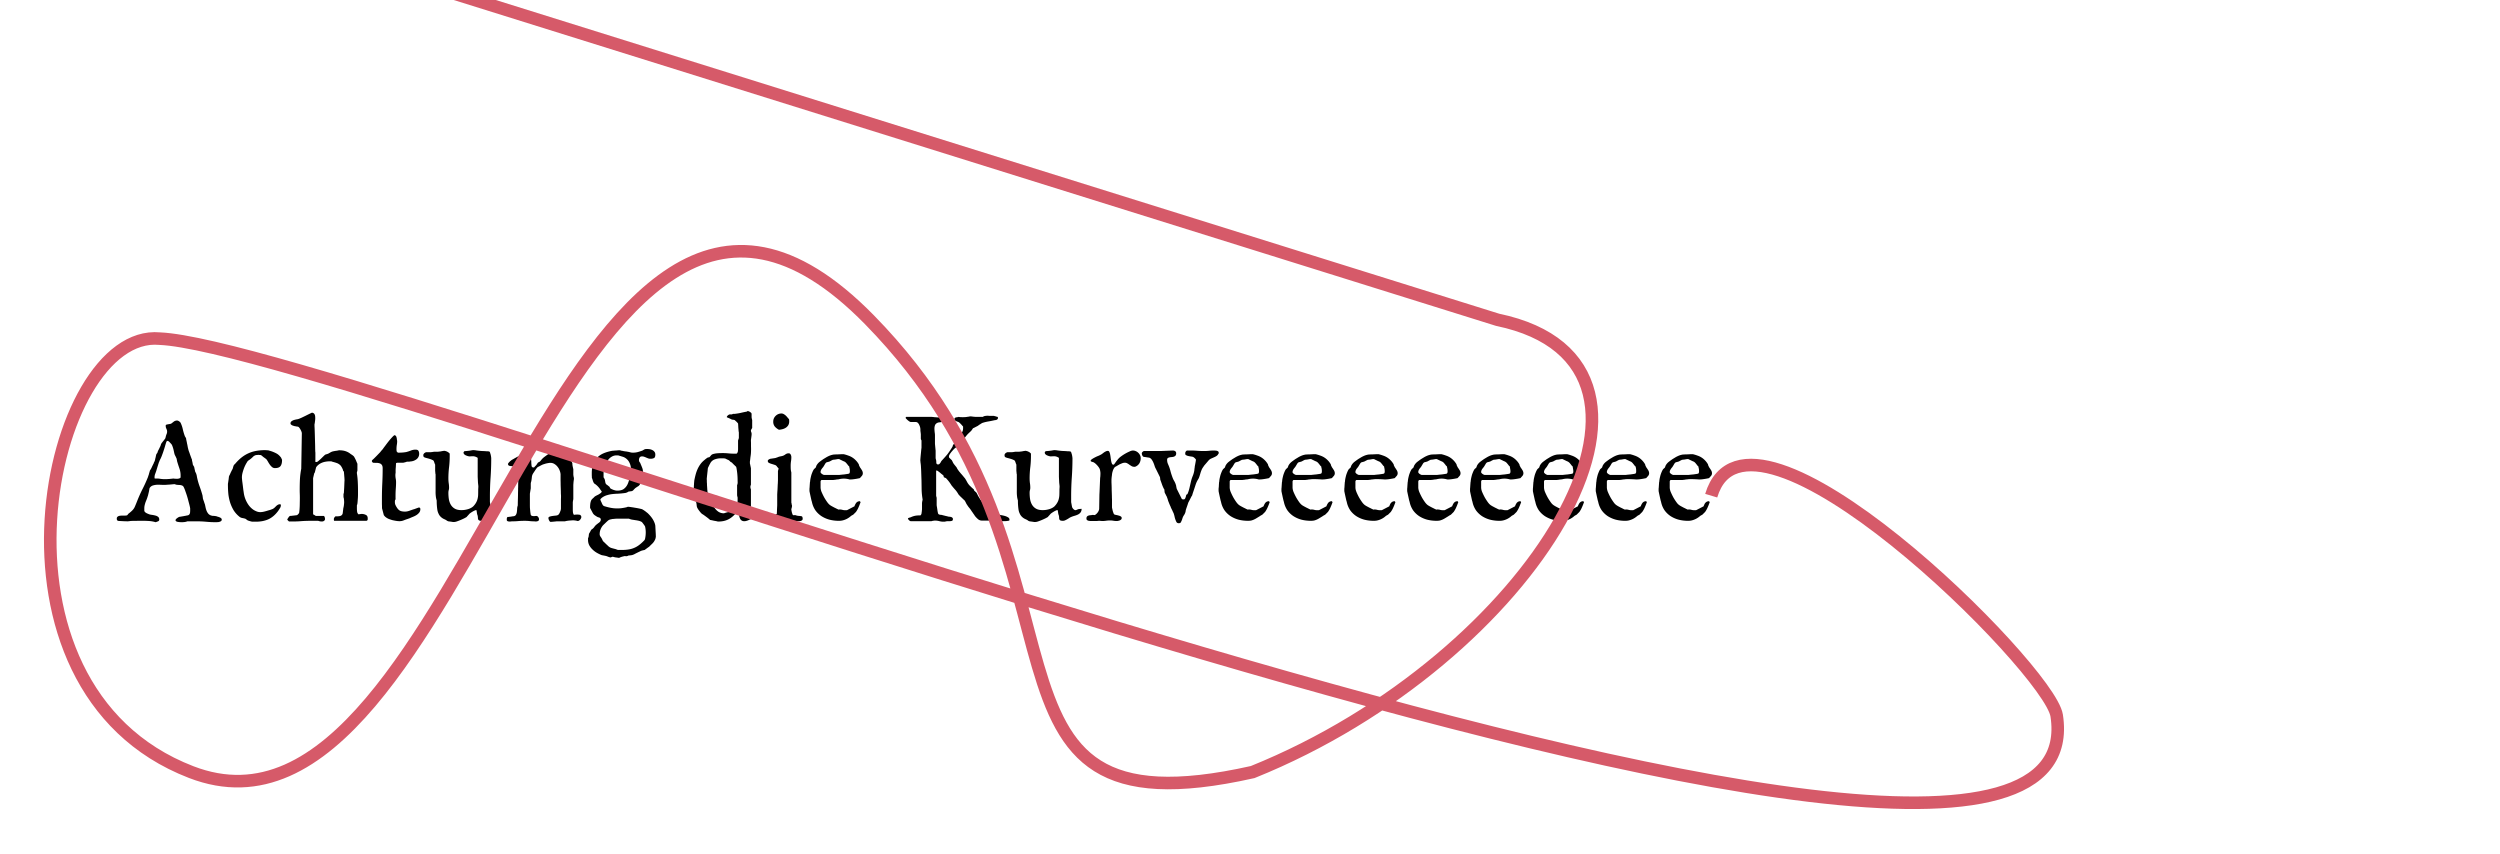 <svg xmlns="http://www.w3.org/2000/svg" class="logo" fill="none" viewBox="0 0 199 68"><g clip-path="url(#a)"><path fill="currentColor" d="M12.337 38.093c.148-.008.283-.002.404.018.125.02.254.03.387.03h.111c.016 0 .051-.003.106-.007l.17-.011c.062-.008.12-.014.175-.018.055-.008.088-.012.1-.012.016 0 .057.004.123.012.066.004.127.006.182.006a.55.55 0 0 0 .14-.018.144.144 0 0 0 .065-.023.435.435 0 0 0 .076-.059v-.164c0-.195-.033-.387-.1-.574a13.188 13.188 0 0 1-.181-.563 1.314 1.314 0 0 0-.035-.182.238.238 0 0 1-.006-.04.23.23 0 0 1-.024-.041 1.63 1.63 0 0 0-.04-.088 1.05 1.05 0 0 0-.048-.094.408.408 0 0 0-.029-.059 1.499 1.499 0 0 1-.053-.193 5.028 5.028 0 0 0-.052-.234 2.216 2.216 0 0 0-.07-.229.802.802 0 0 0-.089-.193l-.035-.035a1.055 1.055 0 0 0-.064-.07 1.352 1.352 0 0 0-.123-.124l-.053-.017a.139.139 0 0 0-.059-.018l-.011.006-.036.035c-.019.02-.029.035-.029.047a7.38 7.38 0 0 0-.094.305c-.03.11-.066.223-.105.34a5.793 5.793 0 0 1-.117.34 3.44 3.44 0 0 1-.13.322 1.33 1.33 0 0 1-.028.053l-.041.082-.036.082a.189.189 0 0 0-.011.046.357.357 0 0 0-.047.112c-.02.058-.041.127-.065.205a16.195 16.195 0 0 0-.123.404 5.416 5.416 0 0 1-.093.258.75.75 0 0 0-.047.258v.064c.004.02.015.033.035.041Zm-1.242 3.363h-.13a3.204 3.204 0 0 1-.198.006h-.205a2.763 2.763 0 0 1-.141.006.51.51 0 0 0-.053.006 2.04 2.04 0 0 1-.21.024c-.032 0-.08-.002-.147-.006-.067 0-.139-.002-.217-.006a34.37 34.37 0 0 1-.211-.012 3.128 3.128 0 0 0-.152-.006c-.055-.015-.09-.035-.106-.058-.02-.028-.03-.073-.03-.135 0-.055.017-.098.048-.129a.248.248 0 0 1 .111-.07.645.645 0 0 1 .164-.03c.059-.004.117-.005.176-.005h.17c.054-.004.103-.01.146-.018l.047-.047c.024-.023.035-.039.035-.047a.256.256 0 0 1 .047-.047c.028-.023.057-.047.088-.07l.082-.07.053-.047c.129-.114.22-.236.275-.37.059-.136.117-.279.176-.427.125-.32.264-.633.416-.938a11.712 11.712 0 0 0 .451-.99l.024-.082a.69.69 0 0 0 .029-.082.177.177 0 0 0 .018-.058c.003-.012.01-.034.017-.065.008-.031.018-.064.03-.1l.029-.105a.195.195 0 0 1 .029-.059c0-.003.014-.023.041-.058.027-.04.041-.067.041-.082a.682.682 0 0 0 .035-.065l.047-.105.053-.106a.564.564 0 0 1 .035-.07.211.211 0 0 0 .03-.07.21.21 0 0 1 .029-.07.702.702 0 0 0 .088-.264l.035-.135.029-.14c.008-.044.016-.069.023-.077a.209.209 0 0 1 .041-.076.468.468 0 0 0 .047-.059c0-.007.006-.03.018-.07a.323.323 0 0 0 .023-.07l.035-.065a2.836 2.836 0 0 0 .112-.228.553.553 0 0 0 .035-.07.136.136 0 0 0 .018-.036l.023-.07a.728.728 0 0 1 .023-.07.43.43 0 0 1 .018-.047.106.106 0 0 0 .035-.047c.012-.023.022-.035.03-.035a.598.598 0 0 1 .04-.059 4.551 4.551 0 0 0 .211-.27c.004 0 .008-.009.012-.029a.333.333 0 0 1 .018-.058.423.423 0 0 0 .017-.082c.02-.07.041-.133.065-.188a.48.48 0 0 0 .023-.316.766.766 0 0 0-.04-.1c-.013-.03-.024-.062-.036-.093a.35.35 0 0 1-.018-.112v-.053c0-.011.002-.025.006-.04.012-.016.035-.028.07-.036.04-.011.083-.021.13-.029l.14-.023a.266.266 0 0 0 .111-.041l.188-.147a.435.435 0 0 1 .217-.082.261.261 0 0 1 .181.047c.063.039.11.082.141.129.082.176.143.357.182.545.043.183.097.363.164.539.004 0 .01.01.017.03a.583.583 0 0 1 .065.11l.011.03c0 .015.004.049.012.1.012.05.024.103.035.158.012.054.022.107.03.158l.023.093a7.458 7.458 0 0 0 .041.223l.03.117a1.338 1.338 0 0 0 .064.205c.027.07.054.149.082.235l.088.24c.027.074.047.12.058.135v.03a.218.218 0 0 1 .006.052l.012.058a.55.55 0 0 0 .012.041 1.33 1.33 0 0 1 .023.117l.012.07a.29.29 0 0 1 .006.036c0 .004.003.016.011.035a.374.374 0 0 1 .036.059l.035.058c.011.02.02.03.023.03 0 .008.004.029.012.064s.015.074.023.117a1.247 1.247 0 0 1 .041.188.7.7 0 0 1 .041.088.23.23 0 0 1 .03.053 1.132 1.132 0 0 1 .076.293c.05.25.12.5.21.75.09.246.169.492.235.738l.006.052.012.082.011.088a.216.216 0 0 0 .012.053.659.659 0 0 1 .023.07 2.319 2.319 0 0 1 .088.258c.016.04.026.063.03.07.02.079.039.167.058.264.02.094.047.186.082.276a.894.894 0 0 0 .14.234.49.49 0 0 0 .247.147c.043.011.082.019.117.023h.076a.3.3 0 0 1 .036.006c.02 0 .04.002.064.006l.07.011a.376.376 0 0 1 .053.012.57.57 0 0 0 .1.035.785.785 0 0 1 .134.047c.047.016.086.04.118.07a.134.134 0 0 1 .052.112c0 .05-.02.09-.058.117a.329.329 0 0 1-.13.059.48.48 0 0 1-.152.023 1.73 1.73 0 0 1-.128.006c-.254 0-.506-.012-.756-.035a7.92 7.92 0 0 0-.75-.035h-.762a.912.912 0 0 1-.24.058 1.884 1.884 0 0 1-.51-.012.366.366 0 0 1-.135-.046.11.11 0 0 1-.058-.1v-.012a.395.395 0 0 1 .134-.146.734.734 0 0 1 .17-.1.903.903 0 0 0 .117-.017l.211-.036c.079-.015.15-.029.217-.04a.8.8 0 0 1 .123-.024.233.233 0 0 0 .112-.059.289.289 0 0 0 .058-.1.347.347 0 0 0 .018-.11 1.18 1.18 0 0 0 .006-.118v-.164a1.815 1.815 0 0 0-.041-.205 7.627 7.627 0 0 0-.088-.34 7.194 7.194 0 0 0-.24-.79 2.524 2.524 0 0 0-.118-.306c-.039-.085-.072-.136-.1-.152a.513.513 0 0 0-.17-.064 1.001 1.001 0 0 0-.152-.012l-.152-.012a.613.613 0 0 1-.164-.052 2.17 2.17 0 0 0-.164.011l-.258.024c-.09.004-.176.01-.258.017-.082.004-.14.006-.175.006-.067 0-.143-.002-.229-.006a5.434 5.434 0 0 0-.258-.006c-.133 0-.26.018-.38.053a.462.462 0 0 0-.288.223 4.505 4.505 0 0 1-.023.123c-.008.058-.02.121-.035.187l-.047.194a.547.547 0 0 1-.035.123c-.024.082-.051.164-.082.246l-.094.234c-.027.078-.05.158-.07.24a1.06 1.06 0 0 0-.03.247v.199c.008.039.026.074.053.105a.731.731 0 0 0 .217.13c.039.015.07.028.094.04.062.024.14.041.234.053.094.012.183.03.27.053.09.02.165.054.228.105.063.047.094.121.094.223 0 .066-.034.111-.1.135-.062.027-.125.05-.187.07a2.462 2.462 0 0 0-.498-.094 6.045 6.045 0 0 0-.463-.017h-.334ZM18.143 38.662v-.147a6.504 6.504 0 0 0 .041-.27c.012-.062.02-.12.024-.175.008-.059.012-.1.012-.123l.029-.076c.012-.036.023-.057.035-.065.004-.012.016-.039.035-.082.02-.047.041-.096.065-.146.027-.051.05-.098.07-.141a.405.405 0 0 1 .053-.088.423.423 0 0 0 .017-.047l.024-.082a1.11 1.11 0 0 1 .023-.082l.018-.058a.394.394 0 0 1 .03-.059.199.199 0 0 1 .023-.03.105.105 0 0 1 .029-.029.412.412 0 0 0 .059-.058c.167-.196.337-.362.51-.498a2.623 2.623 0 0 1 1.16-.516c.218-.039.456-.059.714-.059.016 0 .037.002.065.006.03 0 .06.002.088.006.027 0 .05.002.07.006h.04c0 .004.01.01.03.018a.68.68 0 0 1 .147.04c.023.009.039.012.047.012.156.055.294.116.416.182.12.066.234.168.34.305a.324.324 0 0 1 .046.088c.02.047.036.08.047.1v.04c0 .203-.04.36-.123.469-.082.105-.23.158-.445.158a.343.343 0 0 1-.211-.07 1.114 1.114 0 0 1-.176-.182 2.561 2.561 0 0 1-.14-.217 2.017 2.017 0 0 0-.124-.199c0-.008-.005-.015-.017-.023l-.03-.03a.702.702 0 0 0-.076-.058 2.145 2.145 0 0 0-.123-.088 14.852 14.852 0 0 0-.123-.1l-.088-.07a2.014 2.014 0 0 1-.199-.017.253.253 0 0 0-.047.005.394.394 0 0 0-.064.006.218.218 0 0 0-.053.006h-.03a.514.514 0 0 0-.24.135 2.08 2.08 0 0 1-.351.287.308.308 0 0 0-.117.129 2.644 2.644 0 0 0-.281.58c-.04.113-.073.226-.1.34a1.39 1.39 0 0 0-.035.287v.059c.004.05.011.134.023.252a28.251 28.251 0 0 1 .088.697l.03.193a2.201 2.201 0 0 0 .404 1.037 1.574 1.574 0 0 0 .404.38c.082.048.164.087.246.118a.765.765 0 0 0 .264.047c.101 0 .213-.016.334-.047a6 6 0 0 0 .328-.094 2.14 2.14 0 0 0 .193-.058c.04-.016.074-.03.106-.041a.236.236 0 0 0 .053-.024.79.79 0 0 0 .134-.1l.123-.122a.795.795 0 0 1 .135-.1.34.34 0 0 1 .164-.04c.031 0 .05.009.059.028a.116.116 0 0 1 .011.053.422.422 0 0 1-.082.246l-.129.2c-.23.312-.49.535-.779.668-.285.128-.619.193-1.002.193h-.287a.264.264 0 0 1-.053-.012.549.549 0 0 1-.093-.023 1.374 1.374 0 0 1-.1-.03.59.59 0 0 1-.158-.064.315.315 0 0 0-.076-.059.374.374 0 0 0-.065-.047 2.303 2.303 0 0 0-.246-.058.495.495 0 0 1-.252-.123 2.045 2.045 0 0 1-.44-.498 3.063 3.063 0 0 1-.275-.61 3.76 3.76 0 0 1-.14-.662 6.727 6.727 0 0 1-.035-.68ZM22.872 41.363v-.035a5.64 5.64 0 0 1 .105-.159c.043-.066.092-.101.147-.105.02 0 .053-.002.1-.006.05-.008.101-.014.152-.017.055-.008.104-.014.146-.018a.704.704 0 0 1 .1-.012c.012 0 .025-.006.041-.017a.73.73 0 0 0 .111-.112.17.17 0 0 0 .03-.047c.004 0 .008-.013.011-.04a4.96 4.96 0 0 0 .03-.27c.011-.152.017-.305.017-.457.004-.152.006-.305.006-.457 0-.102-.002-.203-.006-.305a8.4 8.4 0 0 1-.006-.31c0-.282.006-.561.018-.838a6.38 6.38 0 0 1 .106-.85l.046-2.818a.415.415 0 0 0-.029-.13 1.034 1.034 0 0 0-.076-.163.943.943 0 0 0-.1-.153c-.035-.043-.066-.068-.094-.076a.373.373 0 0 0-.058-.012 4.96 4.96 0 0 0-.088-.011.87.87 0 0 0-.088-.018.215.215 0 0 1-.053-.011 1.174 1.174 0 0 1-.193-.064.73.73 0 0 1-.088-.065.112.112 0 0 1-.035-.082c0-.075.027-.131.082-.17a.617.617 0 0 1 .188-.1c.074-.023.148-.041.222-.053a.81.81 0 0 0 .188-.047c.039-.015.107-.044.205-.087l.305-.147a21.573 21.573 0 0 1 .515-.252.296.296 0 0 1 .147.053.23.23 0 0 1 .076.105c.02.043.031.092.035.147.004.054.006.11.006.164v.017a2.014 2.014 0 0 1-.024.223 1.378 1.378 0 0 1-.035.223v.135c.004.05.008.128.012.234a47.563 47.563 0 0 1 .023.773l.012.416c.004.133.006.252.006.358.004.105.006.183.006.234a.779.779 0 0 1 .012.164v.486a.7.7 0 0 1-.012.153c.012.02.025.031.04.035.02.004.044.006.071.006.031 0 .076-.026.135-.076.062-.051.129-.11.2-.176.07-.07.138-.137.204-.2a1.32 1.32 0 0 1 .158-.14.191.191 0 0 0 .047-.012l.07-.023a.742.742 0 0 0 .118-.041c.07-.04.125-.07.164-.094a.498.498 0 0 1 .123-.058.618.618 0 0 1 .129-.036 2.4 2.4 0 0 1 .246-.04c.023-.005.047-.008.07-.012a.702.702 0 0 1 .123-.024c.184 0 .342.02.475.059a1.278 1.278 0 0 1 .451.24.966.966 0 0 1 .082.053c.031.02.059.039.082.058.027.02.041.032.041.036a.279.279 0 0 1 .088.11 2.66 2.66 0 0 1 .182.387c.027.063.047.106.058.13v.527a.413.413 0 0 1-.017.07c-.008.04-.016.063-.024.07v.094c.035.223.059.451.07.686.012.23.018.46.018.691v.27a4.817 4.817 0 0 1-.023.486 4.143 4.143 0 0 1-.024.275.41.41 0 0 1-.017.07c-.008.036-.016.057-.024.065v.24c0 .09.006.182.018.276.015.09.053.158.111.205.043-.008.086-.014.129-.018a.7.7 0 0 1 .457.065c.098.047.146.138.146.275v.07c0 .028-.003.041-.011.041 0 .02-.014.04-.041.06a.114.114 0 0 1-.059.023h-2.543c-.02 0-.031-.016-.035-.047a.793.793 0 0 1-.006-.082c0-.043.012-.084.035-.123a.605.605 0 0 1 .094-.106h.188c.062-.004.12-.012.175-.023a.351.351 0 0 0 .141-.077.294.294 0 0 0 .076-.164l.006-.076c.008-.043.014-.09.018-.14.007-.051.013-.098.017-.141a.442.442 0 0 1 .018-.076c0-.008.004-.031.012-.07a.439.439 0 0 0 .017-.083v-.04l.012-.077a.71.71 0 0 0 .006-.088.642.642 0 0 0 .005-.076.642.642 0 0 0-.005-.076.757.757 0 0 0-.006-.094l-.012-.117a.854.854 0 0 1-.03-.129V39.347a.521.521 0 0 1 .03-.111c.004-.04.008-.106.012-.2a6.73 6.73 0 0 0 .017-.292l.012-.3c.004-.093.008-.16.012-.198a4.413 4.413 0 0 0-.023-.363 3.364 3.364 0 0 0-.018-.212 1.969 1.969 0 0 0-.012-.14.122.122 0 0 1-.064-.082.54.54 0 0 0-.024-.088 1.42 1.42 0 0 0-.129-.246.565.565 0 0 0-.152-.153.688.688 0 0 0-.2-.105 2.896 2.896 0 0 0-.34-.1.262.262 0 0 0-.064-.023c-.007-.008-.03-.012-.07-.012h-.082c-.098 0-.197.008-.299.024-.101.015-.199.04-.293.076a1.137 1.137 0 0 0-.263.14.95.95 0 0 0-.217.217.414.414 0 0 0-.035.111c-.012.051-.026.104-.041.159a1.433 1.433 0 0 1-.041.152c-.016.043-.032.068-.047.076l-.088.381v2.883c.043.02.082.04.117.064s.07.045.105.065h.627c.016 0 .03.011.042.035.015.02.027.043.035.07a.616.616 0 0 1 .023.14c0 .056-.025.102-.076.142a.259.259 0 0 1-.147.052h-.058a.602.602 0 0 1-.223-.041c-.023-.004-.037-.008-.04-.011h-.598c-.235 0-.471.007-.71.023-.234.02-.47.03-.709.03h-.304a.662.662 0 0 1-.07-.065.646.646 0 0 1-.065-.07v-.012ZM30.401 39.652c0-.403.01-.8.03-1.196.02-.394.029-.789.029-1.183 0-.121-.024-.211-.07-.27a.336.336 0 0 0-.176-.123.778.778 0 0 0-.246-.035c-.09 0-.184-.004-.282-.011a1.195 1.195 0 0 1-.058-.065c-.02-.027-.03-.049-.03-.064 0-.02.008-.041.024-.065.02-.027.031-.04.035-.04a2.47 2.47 0 0 0 .111-.1l.176-.176a6.49 6.49 0 0 0 .17-.176c.055-.055.092-.094.112-.117a.257.257 0 0 0 .046-.047c.02-.028.042-.055.065-.082a.766.766 0 0 1 .07-.082l.053-.059a4.6 4.6 0 0 0 .082-.117l.164-.217c.063-.086.129-.174.2-.263a5.445 5.445 0 0 1 .392-.446c.055-.05.094-.076.117-.076h.018a.246.246 0 0 1 .134.188.63.63 0 0 1 .024.129.888.888 0 0 0 .023.134v.018c0 .105-.01.21-.03.316a2.283 2.283 0 0 0-.023.334v.047c0 .016.003.033.006.053 0 .02.002.043.006.07l.094.1h.129c.18 0 .36-.016.539-.047.121-.031.242-.07.363-.117a.99.99 0 0 1 .375-.076c.117 0 .196.03.235.093.039.063.058.143.058.24a.538.538 0 0 1-.228.445.968.968 0 0 1-.229.118 1 1 0 0 1-.258.047.216.216 0 0 1-.052.012.713.713 0 0 0-.088.005h-.135a.133.133 0 0 1-.053.024c-.023.008-.05.016-.082.023a2.44 2.44 0 0 0-.088.024.215.215 0 0 0-.052.011h-.487l-.088.03a7.922 7.922 0 0 0-.017.299 5.031 5.031 0 0 0-.018.257v.217a1.173 1.173 0 0 0-.018.17c0 .098.008.193.024.287.02.094.03.192.03.293 0 .176-.009.356-.024.54-.012.179-.018.36-.018.544v.135c0 .047.002.094.006.14a.19.19 0 0 0-.052.1.913.913 0 0 0-.006.111c0 .079.011.15.035.217.027.063.062.13.105.2.082.136.172.23.27.28.097.048.23.071.398.071.102 0 .215-.021.34-.064.129-.047.24-.086.334-.117a.41.41 0 0 0 .07-.018c.04-.016.082-.031.13-.047.046-.02.09-.035.128-.047l.076-.03h.047c.031 0 .055.013.07.036a.155.155 0 0 1 .024.088c0 .11-.031.203-.094.281a.864.864 0 0 1-.217.194c-.086.054-.18.101-.28.14-.099.04-.184.076-.259.111a3.877 3.877 0 0 0-.146.053 4.025 4.025 0 0 0-.328.117.865.865 0 0 1-.34.065c-.078 0-.166-.008-.264-.024a4.878 4.878 0 0 1-.293-.058 3.54 3.54 0 0 1-.287-.094 1.13 1.13 0 0 1-.281-.17l-.059-.059a.39.39 0 0 0-.047-.058c-.011-.016-.017-.027-.017-.035l-.14-.533v-.1c0-.063-.003-.137-.007-.223v-.48ZM34.76 39.845a7.501 7.501 0 0 1-.052-.21 3.096 3.096 0 0 1-.035-.551v-1.325a.364.364 0 0 1-.018-.093 1.173 1.173 0 0 1-.006-.094.858.858 0 0 1-.011-.112v-.474a.13.13 0 0 0-.018-.035.974.974 0 0 0-.03-.077.577.577 0 0 0-.029-.087.46.46 0 0 1-.023-.065c-.016-.047-.057-.084-.123-.111a1.321 1.321 0 0 0-.21-.082 5.378 5.378 0 0 0-.235-.065 1.096 1.096 0 0 1-.182-.058c-.047-.02-.074-.05-.082-.088a.57.57 0 0 1-.012-.111c0-.008.008-.028.024-.06a.154.154 0 0 1 .03-.04c.007-.02.032-.041.075-.065a.394.394 0 0 1 .088-.046h.369a.516.516 0 0 0 .088-.012h.03l.058-.012a.265.265 0 0 1 .053-.006.179.179 0 0 1 .03-.006h.274a.619.619 0 0 0 .065-.005l.105-.012.106-.012a.893.893 0 0 0 .07-.017.16.16 0 0 0 .035-.006.3.3 0 0 1 .059-.006.763.763 0 0 0 .059-.012.287.287 0 0 1 .035-.006.671.671 0 0 1 .45.223v.2c0 .3-.017.597-.052.89a7.312 7.312 0 0 0-.053.884c0 .125.008.249.024.37.02.12.03.248.03.38 0 .063-.01.127-.03.194a.82.82 0 0 0-.024.2c0 .187.014.364.041.532.032.168.086.315.164.44a.862.862 0 0 0 .317.299c.137.074.31.11.521.11a1.772 1.772 0 0 0 .492-.07c.087-.023.167-.054.24-.093a.866.866 0 0 0 .206-.14c.097-.102.172-.2.222-.294.055-.093.094-.191.118-.293a1.52 1.52 0 0 0 .047-.328c.003-.117.005-.248.005-.392 0-.036.002-.08.006-.135.004-.055.006-.11.006-.164-.012-.11-.021-.2-.03-.27l-.01-.222a31.526 31.526 0 0 1-.013-.258v-1.488c0-.012-.011-.024-.035-.036a.277.277 0 0 0-.076-.04.347.347 0 0 0-.088-.036.228.228 0 0 0-.076-.017c-.004-.008-.037-.012-.1-.012a2.83 2.83 0 0 0-.175.006 3.739 3.739 0 0 1-.106.006.81.81 0 0 1-.146-.03 1.222 1.222 0 0 1-.153-.058.47.47 0 0 1-.123-.088.18.18 0 0 1-.047-.123v-.035a.238.238 0 0 1 .03-.036.092.092 0 0 0 .017-.023.094.094 0 0 0 .018-.023.628.628 0 0 0 .064-.006.956.956 0 0 1 .106-.006l.1-.012a2.938 2.938 0 0 0 .264-.035.722.722 0 0 1 .175-.023c.078 0 .158.007.24.023a5.41 5.41 0 0 0 .645.053l.087.006a.35.35 0 0 0 .077.005c.039 0 .076.002.111.006.04 0 .074.006.105.018.032.008.051.025.06.053.01.03.023.068.034.11.016.04.028.083.035.13.012.047.02.094.024.14.008.043.011.08.011.112 0 .508-.017 1.015-.052 1.523-.035.504-.053 1.01-.053 1.518v.41l.006.064c.008.032.016.067.023.106.008.039.014.078.018.117l.018.076a.27.27 0 0 0 .023.094c.02.035.043.07.07.105a.65.65 0 0 0 .1.083c.035.019.072.027.111.023a.538.538 0 0 0 .111-.041l.07-.03a.193.193 0 0 1 .048-.011c.004-.004.017-.006.04-.006a.428.428 0 0 1 .071-.006.544.544 0 0 1 .076-.006.363.363 0 0 1 .047-.006.457.457 0 0 1-.082.288.59.59 0 0 1-.2.164c-.077.039-.165.072-.263.1-.097.027-.193.06-.287.099-.055.023-.11.053-.164.088a2.133 2.133 0 0 1-.322.181.428.428 0 0 1-.17.035.522.522 0 0 1-.182-.023.177.177 0 0 1-.088-.07.378.378 0 0 1-.029-.123c0-.051-.006-.11-.018-.176a.23.23 0 0 0-.023-.07.317.317 0 0 1-.018-.065l-.017-.07-.012-.094a.574.574 0 0 0-.017-.094.39.39 0 0 0-.012-.064h-.03a.276.276 0 0 0-.117.035c-.047.02-.093.043-.14.07a2.661 2.661 0 0 0-.24.159.239.239 0 0 0-.047.046 7.092 7.092 0 0 1-.164.182.395.395 0 0 0-.041.053c-.044.027-.11.064-.2.111a4.976 4.976 0 0 1-.574.24.743.743 0 0 1-.21.047h-.112a7.458 7.458 0 0 1-.1-.017c-.039-.004-.08-.01-.123-.018a4.343 4.343 0 0 1-.105-.012c-.032-.004-.051-.01-.059-.017a.278.278 0 0 1-.07-.03.258.258 0 0 1-.07-.052 2.895 2.895 0 0 0-.194-.094.917.917 0 0 1-.31-.24.79.79 0 0 1-.118-.2 1.264 1.264 0 0 1-.04-.093 1.311 1.311 0 0 1-.047-.182 4.897 4.897 0 0 1-.053-.75ZM40.339 41.374c0-.043.002-.084.006-.123a.176.176 0 0 1 .058-.1c.016 0 .047-.001.094-.005.047-.008.094-.014.14-.018a5.28 5.28 0 0 0 .141-.023.71.71 0 0 1 .1-.012c.09-.012.152-.049.187-.111a.556.556 0 0 0 .077-.223c.011-.086.02-.174.023-.263a.767.767 0 0 1 .047-.247c.004-.05.006-.136.006-.257l.011-.393c.004-.137.006-.265.006-.387.004-.125.006-.21.006-.257v-.088c.004-.051.006-.108.006-.17v-.188a1.915 1.915 0 0 0 0-.293v-.17c0-.054-.002-.103-.006-.146v-.082a.807.807 0 0 0-.006-.07c0-.036-.002-.073-.005-.112a4.412 4.412 0 0 0-.012-.105.17.17 0 0 0-.006-.059.168.168 0 0 0-.047-.064 32.558 32.558 0 0 1-.064-.065.268.268 0 0 0-.077-.111.347.347 0 0 0-.093-.082.228.228 0 0 0-.135-.041l-.152-.012a.363.363 0 0 1-.135-.035c-.04-.02-.065-.063-.076-.129 0-.008.005-.021.017-.04a.345.345 0 0 1 .035-.048.116.116 0 0 1 .03-.04l.058-.06a.51.51 0 0 1 .094-.076.284.284 0 0 1 .064-.052c.043-.028.094-.057.153-.088a3.91 3.91 0 0 1 .176-.1c.062-.035.113-.062.152-.082a.848.848 0 0 1 .21-.082c.079-.023.155-.053.23-.088.066-.043.12-.084.163-.123a.283.283 0 0 1 .188-.058c.074 0 .129.029.164.087.035.055.06.122.076.2.016.074.026.152.03.234.003.078.01.143.017.193v.082c.004.036.006.075.006.118l.012.123c.004.039.007.068.011.088a.28.28 0 0 0 .059.07.16.16 0 0 0 .082.017h.053a.343.343 0 0 1 .04-.046c.02-.024.042-.047.065-.07l.065-.065a.7.7 0 0 0 .04-.053c0-.004.008-.017.024-.04.02-.024.03-.04.03-.048a.24.24 0 0 1 .122-.105.335.335 0 0 0 .141-.112c.09-.12.186-.218.287-.293a7.18 7.18 0 0 1 .352-.252.517.517 0 0 1 .28-.11c.102-.013.21-.018.323-.018.094 0 .178.007.252.023.078.016.15.04.217.07.066.028.13.063.193.106.067.043.133.094.2.152.078.07.158.15.24.24.086.09.144.19.176.3 0 .027.002.066.005.116l.024.141c.012.047.021.09.03.129.007.039.013.062.017.07v.446l.006.046.011.082a.616.616 0 0 1 .018.082.264.264 0 0 1 .012.053v.088c0 .012-.004.04-.012.082-.004.043-.01.09-.018.14a23.18 23.18 0 0 1-.017.235v1.113a.88.88 0 0 1-.023.14l-.012.083a.46.46 0 0 0-.006.041v.61c0 .054.004.119.011.193a.47.47 0 0 0 .077.205 1.562 1.562 0 0 1 .252-.023 1.24 1.24 0 0 1 .234.023c.012 0 .027.014.047.04.023.024.039.044.047.06 0 .007.002.017.006.029v.023a.045.045 0 0 1 .005.018.25.25 0 0 1-.029.111.394.394 0 0 1-.064.1.276.276 0 0 1-.088.076.175.175 0 0 1-.094.03h-.041a.758.758 0 0 0-.158-.035l-.106-.013a.685.685 0 0 0-.058-.005l-.094.005a9.69 9.69 0 0 1-.158.012 2.266 2.266 0 0 0-.287.035.468.468 0 0 0-.065.012.287.287 0 0 1-.07.018h-.668a.44.44 0 0 1-.076.011 8.007 8.007 0 0 1-.252.024l-.076.006h-.07c-.02 0-.04-.012-.06-.036a.423.423 0 0 1-.052-.082.766.766 0 0 1-.041-.1.42.42 0 0 1-.012-.087c0-.05.033-.088.1-.111.07-.024.148-.041.234-.053.09-.012.176-.022.258-.03a.46.46 0 0 0 .182-.052.526.526 0 0 0 .147-.234l.034-.077a.72.72 0 0 0 .041-.199v-.762c.004-.062.006-.119.006-.17v-.1a4.685 4.685 0 0 1-.011-.198c0-.09-.002-.19-.006-.3l-.012-.35c0-.126-.002-.243-.006-.352v-.498a1.026 1.026 0 0 0-.076-.305.999.999 0 0 0-.164-.287.899.899 0 0 0-.24-.217.566.566 0 0 0-.293-.094.633.633 0 0 0-.147.006 3.021 3.021 0 0 0-.17.03 1.212 1.212 0 0 0-.17.046 3.85 3.85 0 0 0-.152.047 2.552 2.552 0 0 0-.252.129l-.129.064c-.035.02-.053.034-.053.041a.488.488 0 0 0-.07.077l-.1.14c-.03.051-.062.098-.093.14l-.053.083a.68.68 0 0 0-.123.316c-.008.11-.024.227-.047.352a.543.543 0 0 0-.041.193v.352c0 .012-.004.039-.012.082l-.023.14-.024.147a.598.598 0 0 0-.011.088v.885c0 .086.002.17.006.252l.023.246c.008.082.022.175.041.28.023.044.057.071.1.083a.624.624 0 0 0 .246.012.806.806 0 0 1 .1-.006c.054 0 .103.03.146.088a.28.28 0 0 1 .064.175c0 .07-.027.118-.082.141a.457.457 0 0 1-.181.035.622.622 0 0 1-.088-.006.395.395 0 0 0-.065-.005 2.84 2.84 0 0 1-.363-.024 3.776 3.776 0 0 0-.363-.017c-.153 0-.309.005-.47.017-.16.016-.321.024-.485.024-.028 0-.065.002-.112.005a.791.791 0 0 1-.129.012.423.423 0 0 1-.164-.03c-.043-.019-.064-.056-.064-.11ZM48.044 37.789v.193c0 .004.004.016.012.035a.595.595 0 0 1 .082.152c.011.032.02.065.023.1.008.035.014.07.018.105a.738.738 0 0 0 .029.1c.012.031.03.059.053.082a.2.2 0 0 1 .052.035.841.841 0 0 1 .07.053c.028.02.052.04.071.059a.555.555 0 0 0 .047.029.364.364 0 0 1 .041.07c.02.04.033.063.041.07.035.024.076.047.123.07l.146.06c.055.015.106.029.153.04.05.008.096.012.135.012.218 0 .39-.045.515-.135a.97.97 0 0 0 .293-.357c.07-.145.121-.305.153-.48.035-.176.07-.346.105-.51 0-.004.004-.018.012-.041a.14.14 0 0 0 .017-.047v-.041c0-.113-.011-.225-.035-.334a1.133 1.133 0 0 0-.111-.31.854.854 0 0 0-.194-.253.847.847 0 0 0-.386-.205c-.04-.015-.08-.029-.123-.04a1.574 1.574 0 0 0-.112-.03.705.705 0 0 1-.064-.023h-.129a.738.738 0 0 0-.38.1.974.974 0 0 0-.288.251 1.563 1.563 0 0 0-.2.346c-.05.125-.089.25-.116.375-.008.008-.012.035-.012.082v.082c0 .008-.008.023-.023.047a.188.188 0 0 0-.018.04v.218Zm-.31 4.722c0 .07.019.135.058.194.043.058.08.115.111.17l.018.04a.41.41 0 0 1 .03.06c.01.023.02.042.029.058.007.02.013.03.017.035l.07.07c.04.035.08.074.123.117.043.043.086.084.13.123l.093.088a.633.633 0 0 0 .252.153 7.334 7.334 0 0 0 .328.087.69.69 0 0 1 .082.03l.082.03a.265.265 0 0 0 .053.01h.287c.203 0 .385-.013.545-.04.16-.024.31-.067.451-.13.14-.058.277-.14.41-.245.133-.102.27-.229.41-.381l.018-.053a.133.133 0 0 0 .018-.053 2.37 2.37 0 0 0 .052-.486c0-.164-.017-.322-.052-.474a.394.394 0 0 0-.035-.065 3.556 3.556 0 0 0-.176-.24.284.284 0 0 0-.053-.059.902.902 0 0 0-.258-.1 2.826 2.826 0 0 0-.264-.046 5.902 5.902 0 0 0-.257-.041 1.07 1.07 0 0 1-.24-.076h-.997a.948.948 0 0 0-.052.005c-.028 0-.061.002-.1.006a10.26 10.26 0 0 1-.111.012.442.442 0 0 0-.082.006 1.024 1.024 0 0 1-.153.035.459.459 0 0 0-.158.076c-.02.016-.05.043-.094.082-.043.04-.086.08-.129.123a3.328 3.328 0 0 1-.123.117c-.035.036-.058.06-.07.07a1.179 1.179 0 0 0-.193.323c-.047.121-.07.244-.07.37Zm1.025 1.805-.059.023a.228.228 0 0 1-.076.018.068.068 0 0 0-.018.012.052.052 0 0 1-.023.005c-.008 0-.016-.003-.023-.011a.053.053 0 0 0-.024-.006.264.264 0 0 1-.053-.012 2.324 2.324 0 0 1-.164-.064 1.649 1.649 0 0 1-.058-.018.411.411 0 0 0-.07-.017 7.166 7.166 0 0 0-.247-.047.414.414 0 0 1-.07-.018 3.098 3.098 0 0 1-.38-.187 1.723 1.723 0 0 1-.34-.264 1.318 1.318 0 0 1-.253-.334.917.917 0 0 1-.093-.416v-.135c0-.008.005-.023.017-.047l.024-.047.006-.046.011-.082a5.071 5.071 0 0 1 .018-.141.365.365 0 0 0 .03-.047c.015-.023.032-.053.052-.088a.805.805 0 0 0 .053-.1l.046-.081c.004 0 .012-.006.024-.018a.692.692 0 0 0 .223-.21.903.903 0 0 1 .199-.206l.111-.088a.517.517 0 0 0 .1-.076.221.221 0 0 0 .07-.088.25.25 0 0 0 .03-.123c0-.04-.01-.07-.03-.094a.143.143 0 0 0-.065-.053.401.401 0 0 0-.081-.029.566.566 0 0 1-.088-.03 2.456 2.456 0 0 1-.235-.152.552.552 0 0 1-.158-.199.852.852 0 0 0-.053-.1l-.058-.11a2.126 2.126 0 0 0-.053-.1l-.03-.059v-.07a2.272 2.272 0 0 1 .023-.31 1.68 1.68 0 0 1 .042-.165c.02-.055.045-.1.076-.135a.217.217 0 0 1 .035-.04c.024-.02.047-.042.07-.065.028-.023.052-.045.071-.065a.408.408 0 0 0 .047-.052c.066-.043.14-.084.223-.123.086-.04.162-.086.228-.14.02-.005.043-.024.07-.06.032-.039.047-.062.047-.07a.595.595 0 0 0-.035-.053l-.023-.035a.066.066 0 0 0-.024-.023 1.589 1.589 0 0 0-.533-.55.943.943 0 0 1-.1-.224 4.024 4.024 0 0 0-.076-.228v-.065c0-.035-.002-.072-.006-.11v-.194c0-.274.038-.51.112-.71.074-.202.18-.374.316-.515.14-.144.31-.26.51-.346.2-.085.426-.152.68-.199l.07-.006a7.702 7.702 0 0 1 .316-.023c.059-.008.106-.012.141-.012H49.356l.077.024c.039.011.066.017.082.017.015 0 .037.004.064.012a.6.6 0 0 1 .082.018c.031.003.057.007.076.011a.44.44 0 0 0 .041.006c.059.004.114.012.164.024.051.007.1.017.147.029l.14.035c.051.008.104.012.159.012.125 0 .244-.014.357-.041a5.642 5.642 0 0 0 .387-.123l.082-.047a1.033 1.033 0 0 1 .135-.07.193.193 0 0 0 .047-.006h.035a.16.16 0 0 1 .035-.006c.074 0 .152.006.234.017a.675.675 0 0 1 .223.07c.07.032.127.077.17.135.047.059.07.133.07.223 0 .145-.033.236-.1.276a.604.604 0 0 1-.298.058.502.502 0 0 1-.17-.03 4.547 4.547 0 0 1-.158-.064 1.914 1.914 0 0 0-.159-.064.5.5 0 0 0-.17-.03c-.09 0-.154.03-.193.088a.391.391 0 0 0-.053.206c0 .039.004.07.012.093a.916.916 0 0 0 .035.065c.016.015.03.033.041.053a.2.2 0 0 1 .035.081c.047.102.09.206.13.311a.86.86 0 0 1 .064.328 2.937 2.937 0 0 1-.094.603 1.699 1.699 0 0 1-.111.329.552.552 0 0 1-.159.21 1.33 1.33 0 0 0-.134.083l-.088.058a1.405 1.405 0 0 0-.17.17.299.299 0 0 1-.135.088 4.225 4.225 0 0 0-.275.041.374.374 0 0 1-.03.024.818.818 0 0 0-.052.029l-.059.023a.104.104 0 0 1-.03.012.197.197 0 0 1-.046.012l-.082.012-.082.011a7.688 7.688 0 0 1-.475.041 5.07 5.07 0 0 0-.422.03c-.136.015-.27.043-.398.082a1.262 1.262 0 0 0-.428.21.7.7 0 0 0-.105.106l-.018.023c0 .012.01.047.03.106a.8.8 0 0 0 .058.117c.027.074.059.143.094.205a.255.255 0 0 0 .17.123c.168.051.332.092.492.123a2.788 2.788 0 0 0 .855.024c.137-.02.256-.041.358-.065a.21.21 0 0 0 .058-.017l.059-.024h.105c.157.02.323.045.498.076.18.028.354.063.522.106a.438.438 0 0 1 .111.059c.043.023.084.05.123.081a.92.92 0 0 1 .117.088l.1.077c.066.058.135.129.205.21.07.079.135.163.194.252.058.09.107.182.146.276.043.098.07.191.082.281l.024.451c.011.153.017.301.017.446 0 .003-.002.005-.006.005v.018a.052.052 0 0 0-.006.023.6.6 0 0 1-.076.217.928.928 0 0 1-.129.194 1.63 1.63 0 0 1-.164.164l-.158.158-.082.053a2.826 2.826 0 0 1-.111.082 7.803 7.803 0 0 1-.159.117 1.314 1.314 0 0 1-.117.023.479.479 0 0 1-.07.018.978.978 0 0 0-.146.053 2.33 2.33 0 0 1-.17.082 3.214 3.214 0 0 1-.165.082.93.93 0 0 1-.093.047.645.645 0 0 1-.13.064.382.382 0 0 1-.105.035c-.004.004-.021.008-.052.012a3.064 3.064 0 0 1-.194.023.689.689 0 0 1-.058.006c-.008.012-.032.024-.07.035a.343.343 0 0 1-.083.018.541.541 0 0 1-.076-.006.359.359 0 0 0-.047-.006 2.516 2.516 0 0 0-.334.088.552.552 0 0 1-.07.03.23.23 0 0 0-.041.023h-.041a5.223 5.223 0 0 0-.252-.035.215.215 0 0 1-.053-.012.287.287 0 0 1-.035-.006.844.844 0 0 1-.059-.017l-.058-.012a.16.16 0 0 0-.035-.006ZM57.472 36.482h-.1a1.42 1.42 0 0 0-.451.076.653.653 0 0 0-.352.264 4.492 4.492 0 0 0-.193.375.24.24 0 0 0-.03.076l-.011.094a3.125 3.125 0 0 1-.023.222 8.075 8.075 0 0 1-.03.27c-.008.09-.015.164-.023.222v.077c.004.035.006.072.006.111v.111a.628.628 0 0 1 .005.065.72.72 0 0 1 .006.1v.064a14.64 14.64 0 0 1 .024.369c.008.059.014.115.017.17a.785.785 0 0 0 .053.187c.016.032.03.067.041.106.016.035.03.068.041.1a.35.35 0 0 0 .03.052c.05.137.107.28.17.428.062.148.138.285.228.41s.195.229.316.31a.794.794 0 0 0 .44.118.04.04 0 0 0 .029-.012l.012-.012a.445.445 0 0 0 .04-.005 1.835 1.835 0 0 1 .241-.065c.027-.012.064-.025.111-.04l.14-.06a2.807 2.807 0 0 0 .2-.081.593.593 0 0 0 .176-.165.62.62 0 0 0 .088-.21 1.21 1.21 0 0 0 .035-.235c.004-.078.006-.154.006-.228v-.153c-.004-.004-.008-.013-.012-.03a1.146 1.146 0 0 1-.012-.052 1.146 1.146 0 0 0-.011-.053.25.25 0 0 1-.006-.04V38.608a.234.234 0 0 0 .035-.1.671.671 0 0 0 .006-.2v-.075a5.445 5.445 0 0 0-.094-.996.234.234 0 0 0-.018-.053l-.011-.035a1.015 1.015 0 0 1-.076-.07 2.275 2.275 0 0 0-.1-.094 1.061 1.061 0 0 0-.094-.094 1.346 1.346 0 0 1-.058-.07c-.012 0-.026-.006-.041-.018l-.035-.023c-.008 0-.02-.006-.036-.018a17.445 17.445 0 0 0-.04-.04.441.441 0 0 0-.047-.042.374.374 0 0 0-.024-.03.861.861 0 0 0-.135-.064.805.805 0 0 0-.082-.04.52.52 0 0 1-.053-.03.454.454 0 0 0-.152-.03 1.632 1.632 0 0 0-.146-.005Zm-.95 4.904a3.115 3.115 0 0 0-.28-.228 8.432 8.432 0 0 0-.3-.217.103.103 0 0 1-.029-.012.929.929 0 0 1-.082-.064c-.012-.012-.018-.022-.018-.03-.007 0-.023-.013-.046-.04a1.628 1.628 0 0 0-.082-.1 2.685 2.685 0 0 0-.083-.111 2.186 2.186 0 0 1-.052-.083.532.532 0 0 1-.094-.27 1.397 1.397 0 0 0-.047-.275.133.133 0 0 1-.017-.029.416.416 0 0 0-.03-.058.462.462 0 0 0-.023-.059.16.16 0 0 1-.012-.035.632.632 0 0 1-.04-.065.204.204 0 0 1-.024-.058l-.006-.076-.012-.123c0-.047-.002-.088-.006-.123a1.122 1.122 0 0 1-.006-.07.183.183 0 0 1-.011-.042.298.298 0 0 0-.006-.058V38.86c.004-.035.01-.055.017-.059v-.105c0-.016.002-.045.006-.088s.006-.088.006-.135l.012-.129.006-.082c.03-.16.066-.316.105-.469.04-.152.09-.298.152-.439a2.24 2.24 0 0 1 .229-.398c.09-.126.201-.24.334-.346.04-.035.08-.069.123-.1a.883.883 0 0 1 .14-.094.564.564 0 0 0 .105-.023.176.176 0 0 1 .03-.006.294.294 0 0 1 .03-.04c.02-.02.037-.04.052-.06a.864.864 0 0 1 .088-.093.519.519 0 0 1 .182-.07c.078-.02.16-.034.246-.041.086-.008.168-.012.246-.012a4.316 4.316 0 0 1 .65.017c.153.016.311.024.475.024h.17a.126.126 0 0 0 .07-.065.316.316 0 0 0 .041-.1.485.485 0 0 0 .012-.105.77.77 0 0 0 .006-.082v-.668c0-.008.002-.023.006-.047a57.94 57.94 0 0 1 .047-.14.189.189 0 0 0 .011-.047V34.419a.994.994 0 0 1-.023-.14 4.295 4.295 0 0 0-.018-.217 34.395 34.395 0 0 0-.011-.21 1.969 1.969 0 0 0-.012-.142 1.085 1.085 0 0 0-.17-.182.596.596 0 0 0-.059-.052c-.027-.035-.07-.055-.128-.059a8.081 8.081 0 0 0-.13-.017 3.587 3.587 0 0 0-.328-.152 2.07 2.07 0 0 0-.076-.03v-.035c0-.035.028-.074.082-.117a.327.327 0 0 1 .153-.082h.17a.102.102 0 0 0 .04-.018c.024-.015.042-.023.053-.023h.13c.148-.016.304-.041.468-.076a8.57 8.57 0 0 1 .475-.1.102.102 0 0 0 .04-.018.294.294 0 0 1 .042-.029H59.563c0 .004.012.012.036.024a.387.387 0 0 1 .064.023c.031.02.065.043.1.07a.15.15 0 0 1 .064.106v.275a14.601 14.601 0 0 0 .018.106.466.466 0 0 1 .017.07c.008.023.012.04.012.047v.627a.249.249 0 0 0-.023.035.798.798 0 0 1-.03.053.23.23 0 0 0-.029.053.136.136 0 0 1-.018.029v.023c0 .051.008.096.024.135.02.039.03.082.03.129v.082l-.007.07c-.004.04-.01.082-.017.13-.004.046-.01.089-.018.128a.444.444 0 0 1-.012.076v.106c.004.05.006.113.006.187v.229a4.943 4.943 0 0 1 0 .433l-.006.106c0 .015-.004.056-.011.123a8.778 8.778 0 0 1-.03.21c-.007.075-.015.145-.023.212a1.398 1.398 0 0 1-.018.117V36.886a2.913 2.913 0 0 1 .041.188l.024.117.017.082v1.295a.221.221 0 0 1-.023.076.319.319 0 0 0-.018.065v.093c0 .016.006.045.018.088a.612.612 0 0 1 .023.07v1.483c0 .09.034.168.1.234.066.067.139.11.217.13a.462.462 0 0 0 .1.01h.11c.063 0 .122.01.176.03.06.016.108.063.147.14a.23.23 0 0 1-.059.065c-.035.032-.054.055-.058.07a2.07 2.07 0 0 0-.182.13.465.465 0 0 1-.082.011 10.262 10.262 0 0 0-.37.03.5.5 0 0 0-.157.046c-.043.02-.088.041-.135.065-.043.02-.092.037-.146.052a.524.524 0 0 1-.188.03.357.357 0 0 1-.2-.047.42.42 0 0 1-.116-.117.795.795 0 0 1-.065-.158 2.7 2.7 0 0 0-.047-.159.334.334 0 0 0-.064-.123.148.148 0 0 0-.117-.047h-.047c-.2.235-.41.407-.633.516-.223.11-.484.164-.785.164h-.035a.809.809 0 0 0-.117-.03 8.444 8.444 0 0 0-.188-.034 5.473 5.473 0 0 0-.31-.065ZM61.55 33.558c0-.086.015-.168.047-.246a.683.683 0 0 1 .345-.346.647.647 0 0 1 .258-.052c.059 0 .115.013.17.04a.917.917 0 0 1 .287.246c.043.047.08.09.112.13.027.02.043.048.046.087.004.04.006.08.006.123a.594.594 0 0 1-.07.3.65.65 0 0 1-.188.199.868.868 0 0 1-.257.117 1.538 1.538 0 0 1-.3.053 1.075 1.075 0 0 1-.333-.258.605.605 0 0 1-.123-.393Zm-.434 7.688c0-.094.026-.155.076-.182a.505.505 0 0 1 .188-.053c.074-.008.152-.014.234-.017a.382.382 0 0 0 .223-.094c0-.024.002-.069.006-.135s.006-.137.006-.21l.011-.218c.004-.066.006-.113.006-.14v-.838l.012-.229c.008-.086.014-.177.017-.275l.012-.275c.008-.086.012-.16.012-.223l.006-.123V37.5l.006-.023.011-.053a.415.415 0 0 0 .024-.082l.011-.023c0-.008-.001-.014-.005-.018v-.011c-.004-.004-.006-.008-.006-.012l-.018-.018a.45.45 0 0 0-.04-.047.622.622 0 0 0-.048-.052.724.724 0 0 1-.023-.041.322.322 0 0 0-.182-.118 4.413 4.413 0 0 0-.24-.076 1.321 1.321 0 0 1-.21-.082.168.168 0 0 1-.089-.152c0-.043.022-.078.065-.106a.404.404 0 0 1 .205-.076l.152-.023.158-.024c.047-.011.076-.02.088-.023a.144.144 0 0 1 .041-.018l.07-.023.07-.03a1.532 1.532 0 0 1 .217-.053.769.769 0 0 0 .194-.058.766.766 0 0 0 .1-.058.832.832 0 0 1 .087-.059.324.324 0 0 1 .094-.04.388.388 0 0 1 .123-.018c.07 0 .123.033.158.1a.434.434 0 0 1 .053.204c0 .113-.01.229-.03.346a2.531 2.531 0 0 0-.023.346c0 .097.002.183.006.257.004.07.02.162.047.276v2.396a.405.405 0 0 1 .012.047c.008.02.012.041.012.065l.011.07a.08.08 0 0 0 .018.04v.06a.245.245 0 0 1-.006.04 1.33 1.33 0 0 0-.012.07.477.477 0 0 1-.035.112v.053a3.085 3.085 0 0 0 .041.223c.016.05.031.097.047.14.016.04.031.063.047.07.004.008.014.012.03.012h.04a.33.33 0 0 0 .065-.006.347.347 0 0 1 .047-.006c.004.008.023.018.058.03.04.008.063.011.07.011a.178.178 0 0 0 .07.018l.106.012c.04 0 .076.004.112.011a.414.414 0 0 1 .07.012c.043.008.07.035.082.082a.5.5 0 0 1 .018.117c0 .063-.026.11-.077.141a.473.473 0 0 1-.158.053h-.984a1.272 1.272 0 0 1-.152-.023l-.094-.012a.267.267 0 0 0-.053-.012h-.053c-.105 0-.217.008-.334.023a2.53 2.53 0 0 1-.345.024h-.305a.362.362 0 0 0-.082-.041 3.322 3.322 0 0 1-.088-.041.147.147 0 0 1-.041-.047.144.144 0 0 1-.012-.053v-.058ZM65.317 37.584c0 .023.01.046.03.07.023.023.049.047.076.07.031.02.06.037.088.053.031.012.056.021.076.03H66.794a9.634 9.634 0 0 1 .398-.042c.086-.012.166-.023.24-.035a.928.928 0 0 0 .165-.035.193.193 0 0 0 .029-.053.206.206 0 0 0 .023-.059v-.099a.952.952 0 0 0-.041-.281.65.65 0 0 0-.011-.077.4.4 0 0 1-.1-.1 1.257 1.257 0 0 0-.088-.11.605.605 0 0 0-.094-.106.357.357 0 0 0-.117-.076 11.296 11.296 0 0 0-.111-.047 2.038 2.038 0 0 0-.129-.064 3.296 3.296 0 0 1-.164-.082h-.088c-.027.003-.063.01-.105.017l-.13.023a3.402 3.402 0 0 0-.163.018.146.146 0 0 0-.059.024l-.082.04-.082.047-.047.024c-.066.023-.13.04-.193.053-.059.011-.11.05-.153.117a2.419 2.419 0 0 0-.052.088 2.325 2.325 0 0 1-.053.088.843.843 0 0 1-.082.123c-.031.035-.06.072-.088.11a.53.53 0 0 0-.07.124.35.35 0 0 0-.03.147Zm-.884 1.43v-.112c.003-.02.007-.057.011-.111a19.788 19.788 0 0 1 .023-.346.432.432 0 0 1 .018-.111c.004-.07.014-.149.03-.235.02-.09.04-.18.064-.27.027-.09.059-.175.094-.257.035-.086.074-.16.117-.223l.023-.023a.429.429 0 0 1 .047-.041l.041-.041a.35.35 0 0 0 .03-.024c.004-.004.008-.015.011-.035l.024-.059a.416.416 0 0 0 .017-.052.953.953 0 0 1 .264-.316c.098-.075.197-.147.299-.218l.193-.117c.063-.039.123-.072.182-.1a1.69 1.69 0 0 1 .193-.081c.07-.024.149-.043.235-.059l.093-.006c.059-.004.125-.006.2-.006l.228-.011c.078-.004.14-.006.188-.006h.105c.129.031.25.068.363.111a1.441 1.441 0 0 1 .598.381c.086.086.164.19.234.31.004.008.01.032.018.07.008.036.016.054.023.054.024.058.051.11.082.158.036.047.067.093.094.14.031.043.057.09.076.141.02.047.03.102.03.164a.325.325 0 0 1-.094.217l-.14.158a4.997 4.997 0 0 1-.545.094c-.071.008-.13.012-.176.012h-.106a1.575 1.575 0 0 0-.855-.012.95.95 0 0 1-.112.012.893.893 0 0 0-.146.023 7.556 7.556 0 0 0-.158.018 2.244 2.244 0 0 1-.188.005H65.6c-.086 0-.147-.002-.182-.005-.031.004-.053.015-.064.035a.23.23 0 0 0-.03.052l-.006.03v.498a1.07 1.07 0 0 0 .1.387c.059.136.127.275.205.416.082.14.168.271.258.392.094.117.18.195.258.234.015.012.052.034.111.065l.188.1c.066.03.128.062.187.093.063.028.106.047.129.059a.1.1 0 0 0 .04-.006.13.13 0 0 1 .042-.006c.078 0 .15.01.217.03.07.019.144.029.222.029h.088c.02 0 .041-.002.065-.006l.586-.305a1.067 1.067 0 0 1 .14-.275.443.443 0 0 1 .117-.094.377.377 0 0 1 .17-.035h.006a.227.227 0 0 1 .03.04c.015.02.023.032.023.036 0 .008-.008.03-.023.065a5.014 5.014 0 0 1-.164.404 2.037 2.037 0 0 1-.176.304l-.041.042-.065.064-.07.07-.047.047-.047.024-.07.04a.357.357 0 0 0-.065.042 1.485 1.485 0 0 1-.697.357c-.074.016-.16.024-.258.024-.257 0-.504-.03-.738-.088a2.29 2.29 0 0 1-.639-.276 1.871 1.871 0 0 1-.492-.469 1.836 1.836 0 0 1-.281-.68 1.728 1.728 0 0 1-.053-.193 32.46 32.46 0 0 1-.111-.51l-.03-.146v-.082ZM74.423 41.439h-.041c-.02.004-.059.01-.117.017a.809.809 0 0 0-.118.03h-1.652a.148.148 0 0 1-.07-.024.466.466 0 0 1-.13-.129.115.115 0 0 1-.023-.058c0-.012.01-.024.03-.035a.445.445 0 0 1 .076-.03.336.336 0 0 1 .076-.023.244.244 0 0 1 .041-.012 1.432 1.432 0 0 1 .639-.147h.123a.166.166 0 0 0 .053-.052.52.52 0 0 0 .04-.076c0-.012.003-.035.006-.07a.992.992 0 0 0 .018-.106 9.976 9.976 0 0 1 .018-.181v-.504l.005-.041.012-.082.018-.082a.346.346 0 0 0 .011-.047V39.746a5.669 5.669 0 0 1-.076-.75l-.011-.745a236.835 236.835 0 0 1-.023-.685 8.763 8.763 0 0 0-.018-.363 2.78 2.78 0 0 0-.036-.381 5.878 5.878 0 0 0-.017-.182 12.077 12.077 0 0 1 .041-.492c.012-.113.021-.219.03-.317.01-.097.019-.158.023-.181v-.58a.284.284 0 0 0-.03-.07.325.325 0 0 1-.023-.07v-.358a4.343 4.343 0 0 0-.035-.287.84.84 0 0 0-.088-.451.496.496 0 0 0-.106-.165.232.232 0 0 0-.164-.076h-.41a.378.378 0 0 1-.111-.047 2.308 2.308 0 0 1-.117-.087 2.864 2.864 0 0 1-.106-.1.569.569 0 0 1-.07-.082v-.053c.008 0 .014-.004.017-.012a.192.192 0 0 1 .024-.029H74.147l.082.006c.047.004.096.01.147.017a10.374 10.374 0 0 1 .228.018h.094a.702.702 0 0 0 .158-.017.596.596 0 0 1 .165-.024h.029a.671.671 0 0 0 .064.012 4.96 4.96 0 0 1 .2.03c.011 0 .023.007.035.023.011.011.017.021.017.029a.147.147 0 0 1-.017.035.074.074 0 0 0-.018.03c-.004.011-.01.019-.017.023a.413.413 0 0 1-.165.164 1.082 1.082 0 0 1-.199.064 3.172 3.172 0 0 1-.205.03.423.423 0 0 0-.181.064.347.347 0 0 0-.135.152.796.796 0 0 0-.047.31v.03l.006.082.011.135a2.303 2.303 0 0 1 .024.217v.68l.006.105c.007.055.013.115.017.182.008.066.014.129.018.187.008.059.012.098.012.117v.575l.005.04.012.053a.329.329 0 0 1 .024.088c.007.04.011.078.011.117 0 .04.002.075.006.106a.159.159 0 0 0 .041.076c.02.02.053.03.1.03.035 0 .066-.01.094-.03a.616.616 0 0 0 .129-.17.377.377 0 0 1 .052-.088c.09-.097.172-.187.246-.27.078-.085.15-.17.217-.251a6.764 6.764 0 0 0 .398-.592.228.228 0 0 0 .024-.065.285.285 0 0 0 .018-.07c.015-.02.043-.053.082-.1.043-.046.085-.095.129-.146a8.975 8.975 0 0 0 .193-.258.134.134 0 0 0 .017-.035.416.416 0 0 1 .03-.059.798.798 0 0 0 .047-.087c.035-.055.07-.106.105-.153.04-.05.072-.1.1-.146a.606.606 0 0 0 .106-.352v-.14a.333.333 0 0 0-.06-.07 1.151 1.151 0 0 0-.093-.106 1.062 1.062 0 0 0-.094-.094 1.52 1.52 0 0 1-.064-.059.268.268 0 0 0-.106-.052 4.336 4.336 0 0 1-.123-.047.495.495 0 0 1-.105-.07.15.15 0 0 1-.041-.112c0-.039.011-.066.035-.082a.255.255 0 0 1 .094-.04.946.946 0 0 1 .11-.019.274.274 0 0 0 .095-.023c.02.008.058.014.117.018a3.139 3.139 0 0 0 .404 0 .873.873 0 0 0 .147-.018 161.906 161.906 0 0 1 .135-.018 1.072 1.072 0 0 1 .128-.023l.076.006c.04.004.082.01.13.017l.128.012.082.006h.58a.35.35 0 0 1 .164-.07 1.146 1.146 0 0 1 .334-.012h.364a2.678 2.678 0 0 0 .135.035.864.864 0 0 1 .093.03l.076.017c.004 0 .01.008.018.023.008.012.014.018.017.018v.024a.18.18 0 0 1-.023.1.187.187 0 0 1-.064.058.397.397 0 0 1-.082.029l-.094.012a8.074 8.074 0 0 1-.498.1c-.18.03-.344.072-.492.122a1.18 1.18 0 0 0-.088.053.255.255 0 0 0-.076.053.544.544 0 0 0-.152.1 1.252 1.252 0 0 1-.1.059 1.594 1.594 0 0 0-.118.058l-.111.058a2.292 2.292 0 0 0-.064.03c-.008 0-.018.005-.03.017a.191.191 0 0 1-.023.03.203.203 0 0 1-.041.064.244.244 0 0 1-.035.047c-.008.011-.012.02-.012.023a.567.567 0 0 1-.059.065 2.067 2.067 0 0 0-.1.093 2.395 2.395 0 0 0-.099.094.39.39 0 0 0-.058.059c-.063.07-.12.138-.17.205a3.213 3.213 0 0 1-.153.187 1.649 1.649 0 0 1-.387.328.39.39 0 0 1-.064.164.562.562 0 0 1-.1.118 1.54 1.54 0 0 1-.117.093.804.804 0 0 0-.123.112 1.973 1.973 0 0 0-.105.117 1.612 1.612 0 0 0-.123.152c-.04.051-.073.102-.1.153a.286.286 0 0 0-.04.129c0 .023.001.04.005.052 0 .012.002.024.006.035a.219.219 0 0 0 .035.041.59.59 0 0 1 .07.07 1.39 1.39 0 0 1 .117.112l.024.053c.016.023.03.05.04.082.017.027.03.055.042.082.012.023.021.037.03.04a.572.572 0 0 0 .034.054c.024.027.047.056.07.088.028.03.051.06.071.087.023.028.04.045.047.053a.234.234 0 0 1 .023.041 1.53 1.53 0 0 0 .106.182.259.259 0 0 1 .023.035c.016.016.03.033.041.053.016.02.03.039.041.058l.035.035c.008.012.032.041.07.088a6.153 6.153 0 0 1 .264.31c.04.048.065.077.077.089.054.082.109.176.164.281a1.377 1.377 0 0 0 .252.34c.035.031.072.066.11.105a15.972 15.972 0 0 0 .183.164c.004.008.01.026.017.053a.134.134 0 0 0 .024.053c.007 0 .02.01.035.03a.73.73 0 0 1 .058.052.42.42 0 0 1 .059.058l.03.03.023.053a1.887 1.887 0 0 1 .088.175 4.031 4.031 0 0 1 .105.176c.035.05.07.104.106.158l.11.153a.33.33 0 0 0 .165.117c.039.008.062.014.07.017.008 0 .018.008.03.024.015.012.023.021.023.03.102.124.207.241.316.35.11.106.227.198.352.276.004.004.017.01.04.018a.532.532 0 0 1 .071.029c.028.012.053.022.076.03.024.007.04.013.047.017 0 .004.006.01.018.017l.04.03c.016.008.03.015.042.023a.103.103 0 0 0 .03.012c.038.023.105.045.198.064.098.016.196.037.293.065a.974.974 0 0 1 .258.111c.074.043.112.104.112.182a.172.172 0 0 1-.006.04.16.16 0 0 0-.006.036 1.583 1.583 0 0 1-.287.041 6.641 6.641 0 0 1-.557 0 .782.782 0 0 1-.24-.041h-1.114a.47.47 0 0 1-.304-.123 1.7 1.7 0 0 1-.234-.246.252.252 0 0 0-.036-.053.805.805 0 0 0-.076-.111 2.56 2.56 0 0 0-.088-.13 3.142 3.142 0 0 1-.07-.099 1.961 1.961 0 0 0-.182-.252 1.773 1.773 0 0 1-.175-.246.626.626 0 0 1-.036-.047 2.691 2.691 0 0 0-.052-.1.665.665 0 0 0-.053-.105.612.612 0 0 1-.03-.064 3.302 3.302 0 0 0-.081-.076 5.542 5.542 0 0 0-.147-.141c-.05-.05-.1-.098-.146-.14a3.915 3.915 0 0 0-.082-.089.229.229 0 0 1-.047-.052.72.72 0 0 0-.047-.076 1.844 1.844 0 0 0-.258-.346 7.839 7.839 0 0 1-.27-.322.438.438 0 0 0-.046-.077 3.003 3.003 0 0 0-.322-.416.455.455 0 0 1-.047-.058.462.462 0 0 0-.088-.041.185.185 0 0 0-.059-.024.137.137 0 0 1-.035-.017.583.583 0 0 0-.018-.065c-.008-.043-.015-.068-.023-.076 0-.004-.012-.014-.035-.03a.707.707 0 0 0-.076-.064 1.192 1.192 0 0 1-.152-.129 2.12 2.12 0 0 1-.147-.11.234.234 0 0 0-.164-.06v2.016l.023.088c.012.04.018.066.018.082v.54c0 .019.003.058.011.116.012.055.022.116.03.182.011.066.021.133.029.2.012.062.021.109.03.14a.189.189 0 0 0 .046.105c.024.02.05.033.082.041a.728.728 0 0 0 .106.018.35.35 0 0 1 .11.017l.089.024c.05.012.103.025.158.04a3.574 3.574 0 0 1 .246.06l.106.011a.52.52 0 0 1 .117.024c.039.011.07.03.093.058a.124.124 0 0 1 .041.1c0 .078-.025.125-.076.14-.05.02-.109.03-.175.03h-.194a.365.365 0 0 0-.047.006c-.02.004-.043.008-.07.011a.463.463 0 0 1-.105.024h-.094c-.113 0-.225-.016-.334-.047a1.323 1.323 0 0 0-.334-.041ZM81.026 39.845a7.351 7.351 0 0 1-.052-.21 3.098 3.098 0 0 1-.035-.551v-1.325a.359.359 0 0 1-.018-.093 1.173 1.173 0 0 1-.006-.094.858.858 0 0 1-.012-.112v-.474a.13.13 0 0 0-.017-.035.974.974 0 0 0-.03-.077.566.566 0 0 0-.029-.087.46.46 0 0 1-.023-.065c-.016-.047-.057-.084-.123-.111a1.321 1.321 0 0 0-.211-.082 5.34 5.34 0 0 0-.235-.065 1.1 1.1 0 0 1-.181-.058c-.047-.02-.075-.05-.082-.088a.57.57 0 0 1-.012-.111c0-.008.008-.028.023-.06a.157.157 0 0 1 .03-.04c.007-.02.033-.041.076-.065a.392.392 0 0 1 .088-.046h.368a.516.516 0 0 0 .089-.012h.03l.058-.012a.264.264 0 0 1 .052-.006.179.179 0 0 1 .03-.006h.275a.619.619 0 0 0 .065-.005l.105-.012a4.88 4.88 0 0 0 .106-.012.88.88 0 0 0 .07-.017.16.16 0 0 0 .035-.006.3.3 0 0 1 .059-.006.763.763 0 0 0 .058-.012.29.29 0 0 1 .035-.006.671.671 0 0 1 .24.065c.087.039.157.092.212.158v.2c0 .3-.018.597-.053.89a7.332 7.332 0 0 0-.053.884c0 .125.008.249.023.37.02.12.03.248.03.38 0 .063-.01.127-.03.194a.82.82 0 0 0-.023.2c0 .187.014.364.041.532.031.168.086.315.164.44a.861.861 0 0 0 .317.299c.136.074.31.11.521.11a1.771 1.771 0 0 0 .492-.07c.086-.023.166-.054.24-.093a.867.867 0 0 0 .206-.14c.097-.102.171-.2.222-.294.055-.093.094-.191.117-.293.028-.105.043-.215.047-.328.004-.117.006-.248.006-.392 0-.036.002-.08.006-.135.004-.055.006-.11.006-.164l-.03-.27-.011-.222a31.526 31.526 0 0 1-.012-.258v-1.488c0-.012-.012-.024-.035-.036a.28.28 0 0 0-.076-.04.344.344 0 0 0-.088-.036.227.227 0 0 0-.076-.017c-.004-.008-.037-.012-.1-.012a2.83 2.83 0 0 0-.176.006 3.766 3.766 0 0 1-.105.006.809.809 0 0 1-.147-.03 1.222 1.222 0 0 1-.152-.058.474.474 0 0 1-.123-.088.18.18 0 0 1-.047-.123v-.035a.238.238 0 0 1 .03-.036.092.092 0 0 0 .017-.023.092.092 0 0 0 .017-.023.628.628 0 0 0 .065-.006.956.956 0 0 1 .105-.006l.1-.012a2.938 2.938 0 0 0 .264-.035.723.723 0 0 1 .175-.023c.079 0 .159.007.24.023a5.427 5.427 0 0 0 .499.047c.054 0 .103.002.146.006l.088.006a.35.35 0 0 0 .076.005c.04 0 .077.002.112.006.039 0 .074.006.105.018.031.008.05.025.059.053.011.03.023.068.035.11.016.04.027.083.035.13.012.047.02.094.023.14.008.043.012.08.012.112 0 .508-.017 1.015-.053 1.523-.035.504-.052 1.01-.052 1.518v.41l.005.064a2.166 2.166 0 0 1 .042.223l.017.076c0 .024.008.055.024.094.02.035.043.07.07.105a.65.65 0 0 0 .1.083c.035.019.072.027.11.023a.532.532 0 0 0 .111-.041l.072-.03a.191.191 0 0 1 .046-.011c.004-.004.018-.006.041-.006a.427.427 0 0 1 .07-.006.541.541 0 0 1 .077-.006.365.365 0 0 1 .047-.006.456.456 0 0 1-.082.288.591.591 0 0 1-.2.164c-.078.039-.166.072-.263.1-.098.027-.194.06-.287.099-.055.023-.11.053-.164.088a2.133 2.133 0 0 1-.323.181.428.428 0 0 1-.17.035.523.523 0 0 1-.181-.023.177.177 0 0 1-.088-.07.38.38 0 0 1-.03-.123c0-.051-.005-.11-.017-.176a.23.23 0 0 0-.023-.07.325.325 0 0 1-.018-.065l-.018-.07-.011-.094a.574.574 0 0 0-.018-.094.39.39 0 0 0-.012-.064h-.029a.276.276 0 0 0-.117.035c-.047.02-.094.043-.14.07a2.703 2.703 0 0 0-.24.159.238.238 0 0 0-.048.046 7.02 7.02 0 0 1-.164.182.395.395 0 0 0-.04.053c-.044.027-.11.064-.2.111a4.944 4.944 0 0 1-.574.24.743.743 0 0 1-.211.047h-.112a7.758 7.758 0 0 1-.1-.017c-.038-.004-.08-.01-.122-.018a4.3 4.3 0 0 1-.106-.012c-.031-.004-.05-.01-.058-.017a.278.278 0 0 1-.07-.03.255.255 0 0 1-.07-.052 2.896 2.896 0 0 0-.194-.094.912.912 0 0 1-.31-.24.787.787 0 0 1-.118-.2 1.27 1.27 0 0 1-.041-.093 1.295 1.295 0 0 1-.047-.182 4.902 4.902 0 0 1-.053-.75ZM86.481 41.275c0-.063.012-.111.036-.147a.236.236 0 0 1 .1-.076.414.414 0 0 1 .14-.035c.054-.008.107-.014.158-.018.008-.007.027-.011.059-.011.03 0 .064.002.1.006.038.004.064.005.075.005a.759.759 0 0 0 .229-.21.605.605 0 0 0 .082-.147.4.4 0 0 0 .035-.158l.018-1.108.011-.222.047-1.114c.012-.07.018-.132.018-.187.004-.059.006-.115.006-.17 0-.066-.008-.139-.024-.217a.55.55 0 0 0-.076-.217 1.35 1.35 0 0 0-.2-.252 1.013 1.013 0 0 0-.257-.205.2.2 0 0 0-.047-.011 1.802 1.802 0 0 0-.076-.024.538.538 0 0 1-.07-.029c-.02-.016-.03-.031-.03-.047 0-.039.034-.082.1-.129s.143-.092.228-.135c.087-.046.17-.086.252-.117.086-.035.145-.062.176-.082a.737.737 0 0 0 .153-.088l.146-.111c.05-.035.102-.064.152-.088a.353.353 0 0 1 .17-.04c.047 0 .084.026.112.081a.793.793 0 0 1 .064.205c.016.078.03.166.041.264.012.094.026.181.041.264.016.078.035.144.059.199.023.054.056.082.1.082a.146.146 0 0 0 .052-.006.241.241 0 0 0 .047-.047c.004-.008.022-.033.053-.076a2.68 2.68 0 0 1 .105-.147l.117-.146a.492.492 0 0 1 .07-.076c.04-.047.108-.106.206-.176a3.447 3.447 0 0 1 .656-.375.666.666 0 0 1 .252-.076c.082 0 .16.015.234.047a.603.603 0 0 1 .205.134c.059.055.106.12.141.194a.542.542 0 0 1 .053.234.782.782 0 0 1-.106.41.663.663 0 0 1-.345.276h-.07a.405.405 0 0 1-.194-.047 4.453 4.453 0 0 1-.176-.111 1.164 1.164 0 0 0-.17-.112.359.359 0 0 0-.187-.053c-.09 0-.17.016-.24.047a8.09 8.09 0 0 0-.206.088.704.704 0 0 1-.076.047.938.938 0 0 0-.1.059 1.134 1.134 0 0 1-.152.082.39.39 0 0 0-.105.117.982.982 0 0 0-.082.17c-.02.058-.037.119-.053.181a1.654 1.654 0 0 0-.03.223c-.003.031-.009.069-.017.111l-.011.13a.993.993 0 0 0-.006.093V38.386l.011.281c.004.106.006.22.006.34l.012.34c.004.106.006.2.006.281.004.078.006.131.006.159v.615a10.536 10.536 0 0 0 .064.287l.059.17c.023.05.047.082.07.094.035.015.084.029.147.04.066.012.13.028.193.047.066.016.123.04.17.07.047.032.07.073.07.124 0 .043-.014.08-.04.111a.38.38 0 0 1-.1.07.453.453 0 0 1-.13.041.45.45 0 0 1-.117.018c-.09 0-.181-.008-.275-.023a1.564 1.564 0 0 0-.27-.024c-.101 0-.207.008-.316.024a2.082 2.082 0 0 1-.305.023h-.017a.343.343 0 0 1-.047-.006.508.508 0 0 1-.07-.006.427.427 0 0 1-.07-.006h-.036a1.534 1.534 0 0 0-.187.018h-.405c-.047 0-.095-.002-.146-.006a.755.755 0 0 1-.14-.023.35.35 0 0 1-.1-.059.165.165 0 0 1-.036-.111ZM91.017 36.359a.234.234 0 0 1-.094-.117.401.401 0 0 1-.035-.158c0-.036.021-.075.064-.118s.082-.064.117-.064h1.289l.99-.041c.079 0 .143.017.194.053.055.035.082.091.082.17 0 .081-.018.142-.053.181a.324.324 0 0 1-.135.088.828.828 0 0 1-.175.03 1.188 1.188 0 0 0-.17.023.33.33 0 0 0-.135.058c-.035.028-.053.073-.053.135 0 .098.014.188.041.27l.1.24c.055.14.1.283.135.428.039.144.086.289.14.433.035.102.076.194.123.276.051.082.094.17.13.263l.023.07c.008.02.013.04.017.06.008.019.012.032.012.04 0 .012.002.03.006.053l.012.064a.542.542 0 0 1 .023.106l.404.808c.016.02.041.032.076.036.036.003.061.005.077.005.039 0 .07-.013.093-.04a.332.332 0 0 0 .053-.106.664.664 0 0 0 .035-.117.535.535 0 0 1 .024-.088c0-.012.015-.026.047-.041.035-.02.052-.033.052-.041a2.58 2.58 0 0 0 .153-.463l.111-.48c.035-.16.082-.313.14-.458a1.99 1.99 0 0 0 .135-.457l.006-.058.012-.111a1.31 1.31 0 0 0 .023-.182.793.793 0 0 0 .018-.088c.012-.05.022-.104.03-.158a3.4 3.4 0 0 0 .04-.24v-.053a.865.865 0 0 1-.047-.053.503.503 0 0 0-.064-.064.362.362 0 0 0-.076-.059.187.187 0 0 0-.076-.035 1.25 1.25 0 0 0-.147-.024l-.129-.023a1.523 1.523 0 0 1-.129-.03 1.066 1.066 0 0 1-.14-.064.118.118 0 0 1-.035-.064.511.511 0 0 1-.006-.07.243.243 0 0 1 .14-.223h.305c.184 0 .36.008.527.023.172.012.348.018.528.018.125 0 .25-.006.375-.018.129-.015.26-.023.392-.023.035 0 .077.002.123.006.047 0 .09.006.13.017.042.012.077.03.105.053.027.023.04.059.04.105a.35.35 0 0 1-.005.053c0 .02-.008.03-.024.03a.417.417 0 0 1-.152.175c-.062.04-.13.075-.205.106l-.21.093a.598.598 0 0 0-.183.123c-.02.02-.05.055-.093.106a32.781 32.781 0 0 1-.27.316.82.82 0 0 0-.076.112c-.05.066-.094.136-.129.21-.031.075-.06.151-.088.23l-.07.234a3.014 3.014 0 0 1-.076.222 3.884 3.884 0 0 1-.106.182l-.058.111a2.226 2.226 0 0 0-.1.258 28.278 28.278 0 0 1-.217.65l-.058.194a.615.615 0 0 0-.065.1l-.088.175a6.75 6.75 0 0 0-.088.17 1.61 1.61 0 0 1-.052.094 8.753 8.753 0 0 1-.035.1 3.085 3.085 0 0 1-.06.181c-.022.066-.046.133-.07.2l-.046.146a.747.747 0 0 1-.094.316c0 .012-.006.022-.018.03-.007.003-.011.011-.011.023a.927.927 0 0 0-.147.299c-.031.11-.076.215-.135.316-.03.035-.085.053-.164.053a.352.352 0 0 1-.058-.012.13.13 0 0 1-.041-.017c-.012 0-.03-.014-.053-.041a.357.357 0 0 1-.041-.07c-.05-.11-.09-.221-.117-.335a2.425 2.425 0 0 0-.094-.34 1.08 1.08 0 0 1-.047-.087 1.815 1.815 0 0 0-.07-.159 73.193 73.193 0 0 1-.076-.152.35.35 0 0 1-.03-.088 1.041 1.041 0 0 1-.046-.094 4.92 4.92 0 0 1-.112-.27.483.483 0 0 0-.035-.081 2.745 2.745 0 0 1-.023-.076 2.545 2.545 0 0 0-.088-.264.279.279 0 0 0-.035-.076.161.161 0 0 0-.024-.041 1.624 1.624 0 0 0-.088-.176.643.643 0 0 1-.03-.065.44.44 0 0 0-.005-.04l-.012-.082a.506.506 0 0 0-.005-.083.675.675 0 0 1-.006-.046c0-.008-.008-.016-.024-.024a2.72 2.72 0 0 1-.164-.375 12.188 12.188 0 0 0-.135-.375.297.297 0 0 0-.005-.035.395.395 0 0 0-.006-.065.33.33 0 0 0-.018-.11l-.058-.118a184.693 184.693 0 0 1-.258-.522 1.204 1.204 0 0 1-.1-.222 2.332 2.332 0 0 0-.1-.276 1.202 1.202 0 0 0-.14-.252.374.374 0 0 0-.2-.152.99.99 0 0 0-.093-.012 9.314 9.314 0 0 0-.135-.023 1.776 1.776 0 0 0-.14-.018 1.662 1.662 0 0 1-.088-.017ZM97.884 37.584c0 .023.01.046.03.07.022.023.048.047.075.07.031.02.06.037.088.053.031.012.057.021.076.03H99.36a9.634 9.634 0 0 1 .399-.042c.086-.012.166-.023.24-.035a.922.922 0 0 0 .164-.035.17.17 0 0 0 .029-.053.203.203 0 0 0 .024-.059v-.099a.934.934 0 0 0-.041-.281.635.635 0 0 0-.012-.077.415.415 0 0 1-.1-.1 1.15 1.15 0 0 0-.087-.11.605.605 0 0 0-.094-.106.357.357 0 0 0-.117-.076 11.296 11.296 0 0 0-.112-.047 2.038 2.038 0 0 0-.129-.064 3.296 3.296 0 0 1-.164-.082h-.088c-.027.003-.062.01-.105.017l-.129.023a3.402 3.402 0 0 0-.164.018.146.146 0 0 0-.059.024l-.082.04-.082.047-.046.024c-.067.023-.131.04-.194.053-.058.011-.11.05-.152.117a2.419 2.419 0 0 0-.053.088 2.325 2.325 0 0 1-.053.088.843.843 0 0 1-.082.123c-.031.035-.06.072-.088.11a.53.53 0 0 0-.07.124.35.35 0 0 0-.03.147Zm-.885 1.43v-.112c.004-.02.008-.057.012-.111.008-.055.011-.112.011-.17l.012-.176a.432.432 0 0 1 .018-.111c.004-.07.013-.149.029-.235.02-.09.041-.18.064-.27.028-.09.06-.175.094-.257.035-.086.075-.16.117-.223l.024-.023a.429.429 0 0 1 .047-.041l.04-.041a.378.378 0 0 0 .03-.024c.004-.004.008-.015.012-.035l.023-.059a.416.416 0 0 0 .018-.052.953.953 0 0 1 .264-.316c.097-.075.197-.147.298-.218l.194-.117c.062-.039.123-.072.181-.1a1.69 1.69 0 0 1 .194-.081c.07-.024.148-.043.234-.059l.094-.006c.058-.004.125-.006.199-.006l.228-.011c.079-.004.141-.006.188-.006h.105c.13.031.25.068.364.111a1.45 1.45 0 0 1 .597.381c.086.086.164.19.235.31.004.008.01.032.017.07.008.036.016.054.024.054a.85.85 0 0 0 .082.158c.035.047.066.093.094.14.031.043.056.09.076.141a.435.435 0 0 1 .029.164.323.323 0 0 1-.094.217l-.14.158a5.209 5.209 0 0 1-.545.094 1.636 1.636 0 0 1-.176.012h-.105a1.575 1.575 0 0 0-.856-.012.948.948 0 0 1-.111.012.893.893 0 0 0-.147.023 7.556 7.556 0 0 0-.158.018 2.24 2.24 0 0 1-.188.005h-.562c-.086 0-.147-.002-.182-.005-.03.004-.052.015-.064.035a.23.23 0 0 0-.03.052l-.005.03v.498a1.07 1.07 0 0 0 .1.387c.058.136.126.275.205.416.082.14.167.271.257.392.094.117.18.195.258.234.016.012.053.034.111.065l.188.1c.066.03.129.062.187.093.063.028.106.047.13.059a.1.1 0 0 0 .04-.006.13.13 0 0 1 .041-.006c.079 0 .15.01.217.03.07.019.145.029.223.029h.088c.02 0 .04-.002.064-.006l.586-.305a1.057 1.057 0 0 1 .141-.275.44.44 0 0 1 .117-.094.376.376 0 0 1 .17-.035h.006a.304.304 0 0 1 .029.04c.016.02.023.032.023.036 0 .008-.007.03-.023.065l-.029.082c-.043.113-.088.22-.135.322a2.074 2.074 0 0 1-.176.305l-.041.04-.064.065-.071.07-.047.047-.046.024-.071.04a.35.35 0 0 0-.064.042.222.222 0 0 0-.035.023l-.241.147a1.458 1.458 0 0 1-.421.187c-.075.016-.16.023-.258.023-.258 0-.504-.029-.739-.087a2.29 2.29 0 0 1-.638-.276 1.871 1.871 0 0 1-.492-.469 1.837 1.837 0 0 1-.282-.68 1.728 1.728 0 0 1-.052-.193 32.46 32.46 0 0 1-.112-.51L97 39.096v-.082ZM102.888 37.584c0 .023.009.046.029.07.023.023.049.047.076.07.031.02.061.037.088.053.031.012.057.021.076.03H104.364a9.417 9.417 0 0 1 .399-.042c.086-.012.166-.023.24-.035a.922.922 0 0 0 .164-.035.17.17 0 0 0 .029-.053.203.203 0 0 0 .024-.059v-.099a.934.934 0 0 0-.041-.281.635.635 0 0 0-.012-.077.415.415 0 0 1-.1-.1 1.07 1.07 0 0 0-.088-.11.593.593 0 0 0-.093-.106.375.375 0 0 0-.117-.076l-.112-.047a2.04 2.04 0 0 0-.129-.064 3.082 3.082 0 0 1-.164-.082h-.088c-.027.003-.062.01-.105.017l-.129.023a3.28 3.28 0 0 0-.164.018.149.149 0 0 0-.059.024l-.082.04-.082.047-.047.024c-.066.023-.13.04-.193.053-.059.011-.109.05-.152.117a1.687 1.687 0 0 0-.053.088 1.687 1.687 0 0 1-.053.088.828.828 0 0 1-.082.123c-.031.035-.06.072-.088.11a.565.565 0 0 0-.07.124.343.343 0 0 0-.029.147Zm-.885 1.43v-.112c.004-.02.008-.057.012-.111a19.463 19.463 0 0 1 .023-.346.422.422 0 0 1 .018-.111c.004-.07.013-.149.029-.235.019-.09.041-.18.064-.27.028-.09.059-.175.094-.257.035-.086.074-.16.117-.223l.024-.023a.354.354 0 0 1 .047-.041l.041-.041a.512.512 0 0 0 .029-.024c.004-.004.008-.015.012-.035l.023-.059a.408.408 0 0 0 .018-.052.972.972 0 0 1 .263-.316c.098-.075.198-.147.299-.218l.194-.117c.062-.039.123-.072.181-.1.063-.03.127-.058.194-.081.07-.024.148-.043.234-.059l.094-.006c.058-.004.125-.006.199-.006l.228-.011c.079-.004.141-.006.188-.006h.105c.129.031.25.068.364.111a1.45 1.45 0 0 1 .597.381c.086.086.164.19.235.31a.454.454 0 0 1 .017.07c.008.036.016.054.024.054.023.058.05.11.082.158.035.047.066.093.093.14.032.043.057.09.077.141a.435.435 0 0 1 .029.164.323.323 0 0 1-.094.217l-.14.158a4.953 4.953 0 0 1-.545.094 1.636 1.636 0 0 1-.176.012h-.106a7.672 7.672 0 0 0-.65-.024c-.078 0-.146.004-.205.012a.964.964 0 0 1-.111.012.86.86 0 0 0-.147.023 7.05 7.05 0 0 0-.158.018 2.257 2.257 0 0 1-.188.005h-.562c-.086 0-.147-.002-.182-.005-.031.004-.052.015-.064.035a.194.194 0 0 0-.029.052l-.006.03v.498a1.056 1.056 0 0 0 .099.387c.059.136.127.275.205.416.082.14.168.271.258.392.094.117.18.195.258.234.016.012.053.034.111.065l.188.1c.066.03.129.062.187.093.063.028.106.047.129.059a.1.1 0 0 0 .041-.006.134.134 0 0 1 .041-.006c.078 0 .151.01.217.03.07.019.145.029.223.029h.088a.391.391 0 0 0 .064-.006l.586-.305a1.057 1.057 0 0 1 .141-.275.44.44 0 0 1 .117-.094.376.376 0 0 1 .17-.035h.006a.304.304 0 0 1 .029.04c.016.02.023.032.023.036 0 .008-.007.03-.023.065l-.029.082c-.043.113-.088.22-.135.322a2.074 2.074 0 0 1-.176.305l-.041.04-.064.065-.071.07-.047.047-.046.024-.071.04a.35.35 0 0 0-.064.042.178.178 0 0 0-.035.023l-.241.147a1.424 1.424 0 0 1-.422.187c-.074.016-.16.023-.257.023-.258 0-.504-.029-.739-.087a2.285 2.285 0 0 1-.638-.276 1.85 1.85 0 0 1-.492-.469 1.84 1.84 0 0 1-.282-.68 1.786 1.786 0 0 1-.052-.193c-.02-.085-.04-.173-.059-.263l-.053-.246a11.499 11.499 0 0 0-.029-.147v-.082ZM107.892 37.584c0 .023.009.046.029.07.023.023.049.047.076.07.031.02.061.037.088.053.031.012.057.021.076.03H109.368a9.417 9.417 0 0 1 .399-.042c.086-.012.166-.023.24-.035a.922.922 0 0 0 .164-.035.194.194 0 0 0 .029-.053.203.203 0 0 0 .024-.059v-.099a1.194 1.194 0 0 0-.041-.281.635.635 0 0 0-.012-.077.415.415 0 0 1-.1-.1 1.07 1.07 0 0 0-.088-.11.593.593 0 0 0-.093-.106.369.369 0 0 0-.118-.076 7.934 7.934 0 0 0-.111-.047 2.04 2.04 0 0 0-.129-.064 3.082 3.082 0 0 1-.164-.082h-.088c-.027.003-.062.01-.105.017l-.129.023a3.28 3.28 0 0 0-.164.018.149.149 0 0 0-.059.024l-.082.04a5.994 5.994 0 0 1-.129.07 1.305 1.305 0 0 1-.193.054c-.059.011-.109.05-.152.117a1.687 1.687 0 0 0-.053.088 1.687 1.687 0 0 1-.053.088.828.828 0 0 1-.082.123c-.031.035-.06.072-.088.11a.527.527 0 0 0-.07.124.343.343 0 0 0-.029.147Zm-.885 1.43v-.112c.004-.02.008-.057.012-.111a19.463 19.463 0 0 1 .023-.346.422.422 0 0 1 .018-.111 1.69 1.69 0 0 1 .029-.235c.019-.09.041-.18.064-.27.028-.09.059-.175.094-.257.035-.086.074-.16.117-.223l.024-.023a.354.354 0 0 1 .047-.041l.041-.041a.512.512 0 0 0 .029-.024c.004-.004.008-.015.012-.035l.023-.059a.408.408 0 0 0 .018-.052.972.972 0 0 1 .263-.316c.098-.075.198-.147.299-.218l.193-.117c.063-.039.124-.072.182-.1.063-.03.127-.058.193-.081a1.73 1.73 0 0 1 .235-.059l.094-.006c.058-.004.125-.006.199-.006l.228-.011c.078-.004.141-.006.188-.006h.105c.129.031.25.068.364.111a1.45 1.45 0 0 1 .597.381c.086.086.164.19.235.31a.454.454 0 0 1 .017.07c.008.036.016.054.024.054.023.058.05.11.082.158.035.047.066.093.093.14.032.043.057.09.077.141a.435.435 0 0 1 .029.164.323.323 0 0 1-.094.217l-.141.158a4.953 4.953 0 0 1-.544.094 1.636 1.636 0 0 1-.176.012h-.106a7.672 7.672 0 0 0-.65-.024c-.078 0-.147.004-.205.012a.964.964 0 0 1-.111.012.86.86 0 0 0-.147.023 9.688 9.688 0 0 0-.158.018 2.257 2.257 0 0 1-.188.005h-.562c-.086 0-.147-.002-.182-.005-.031.004-.053.015-.064.035a.228.228 0 0 0-.03.052l-.005.03v.498l.005.053c.004.082.036.193.094.334.059.136.127.275.205.416.082.14.168.271.258.392.094.117.18.195.258.234.016.012.053.034.111.065l.188.1c.066.03.129.062.187.093.063.028.106.047.129.059a.1.1 0 0 0 .041-.006.134.134 0 0 1 .041-.006c.078 0 .151.01.217.03.07.019.144.029.223.029h.088a.391.391 0 0 0 .064-.006l.586-.305a1.2 1.2 0 0 1 .058-.14.44.44 0 0 1 .2-.228.376.376 0 0 1 .17-.036h.005a.227.227 0 0 1 .03.04c.015.02.023.032.023.036 0 .008-.008.03-.023.065a4.459 4.459 0 0 1-.164.404 2.074 2.074 0 0 1-.176.304l-.041.042-.065.064-.07.07-.047.047-.047.024-.07.04a.35.35 0 0 0-.064.042 1.48 1.48 0 0 1-.698.357c-.074.016-.16.024-.257.024-.258 0-.504-.03-.739-.088a2.285 2.285 0 0 1-.638-.276 1.87 1.87 0 0 1-.493-.469 1.856 1.856 0 0 1-.281-.68 1.998 1.998 0 0 1-.053-.193l-.058-.263-.053-.246-.029-.147v-.082ZM112.895 37.584c0 .023.01.046.03.07.023.023.049.047.076.07.031.02.061.037.088.053.031.012.056.021.076.03H114.372a9.417 9.417 0 0 1 .398-.042c.086-.012.167-.023.241-.035a.922.922 0 0 0 .164-.035.194.194 0 0 0 .029-.053.203.203 0 0 0 .024-.059v-.099a1.194 1.194 0 0 0-.041-.281.635.635 0 0 0-.012-.077.415.415 0 0 1-.1-.1 1.07 1.07 0 0 0-.088-.11.593.593 0 0 0-.093-.106.369.369 0 0 0-.118-.076 7.934 7.934 0 0 0-.111-.047 2.04 2.04 0 0 0-.129-.064 3.082 3.082 0 0 1-.164-.082h-.088c-.027.003-.062.01-.105.017l-.129.023a3.68 3.68 0 0 0-.164.018.143.143 0 0 0-.059.024l-.082.04-.082.047-.047.024a1.305 1.305 0 0 1-.193.053c-.059.011-.11.05-.153.117-.007.011-.025.04-.052.088l-.053.088a.828.828 0 0 1-.082.123 1.222 1.222 0 0 0-.088.11.527.527 0 0 0-.07.124.343.343 0 0 0-.03.147Zm-.884 1.43v-.112a.885.885 0 0 0 .011-.111 19.463 19.463 0 0 1 .024-.346.485.485 0 0 1 .017-.111c.004-.07.014-.149.03-.235.019-.09.041-.18.064-.27.028-.09.059-.175.094-.257.035-.086.074-.16.117-.223l.024-.023a.424.424 0 0 1 .046-.041l.041-.041a.362.362 0 0 0 .03-.024c.004-.004.008-.015.011-.035l.024-.059a.408.408 0 0 0 .018-.052.957.957 0 0 1 .263-.316 8.26 8.26 0 0 1 .299-.218l.193-.117c.063-.039.123-.072.182-.1.063-.03.127-.058.193-.081a1.73 1.73 0 0 1 .235-.059l.093-.006a3.05 3.05 0 0 1 .2-.006l.228-.011c.078-.004.141-.006.188-.006h.105c.129.031.25.068.363.111a1.437 1.437 0 0 1 .598.381c.086.086.164.19.235.31a.63.63 0 0 1 .017.07c.008.036.016.054.024.054.023.058.05.11.082.158.035.047.066.093.093.14.032.043.057.09.076.141.02.047.03.102.03.164a.323.323 0 0 1-.094.217l-.141.158a4.881 4.881 0 0 1-.545.094c-.07.008-.128.012-.175.012h-.106a1.568 1.568 0 0 0-.855-.012.953.953 0 0 1-.112.012.988.988 0 0 0-.146.023 9.688 9.688 0 0 0-.158.018 2.257 2.257 0 0 1-.188.005h-.562c-.086 0-.147-.002-.182-.005-.031.004-.053.015-.064.035a.228.228 0 0 0-.03.052l-.006.03v.498a1.092 1.092 0 0 0 .1.387c.059.136.127.275.205.416.082.14.168.271.258.392.094.117.18.195.258.234.015.012.053.034.111.065l.188.1c.066.03.129.062.187.093.063.028.106.047.129.059a.1.1 0 0 0 .041-.006.13.13 0 0 1 .041-.006c.078 0 .15.01.217.03.07.019.144.029.223.029h.087c.02 0 .041-.002.065-.006l.586-.305a1.05 1.05 0 0 1 .14-.275.46.46 0 0 1 .118-.094.373.373 0 0 1 .17-.035h.005a.227.227 0 0 1 .03.04c.015.02.023.032.023.036 0 .008-.008.03-.023.065a4.961 4.961 0 0 1-.164.404 2.074 2.074 0 0 1-.176.304l-.041.042-.065.064-.07.07-.047.047-.047.024-.07.04a.35.35 0 0 0-.064.042.256.256 0 0 0-.036.023l-.24.147a1.48 1.48 0 0 1-.422.187c-.074.016-.16.023-.258.023a3.04 3.04 0 0 1-.738-.087 2.285 2.285 0 0 1-.638-.276 1.87 1.87 0 0 1-.493-.469 1.856 1.856 0 0 1-.281-.68 1.742 1.742 0 0 1-.053-.193l-.058-.263-.053-.246-.029-.147v-.082ZM117.899 37.584c0 .023.01.046.03.07.023.023.049.047.076.07.031.02.06.037.088.053.031.012.056.021.076.03H119.376a9.417 9.417 0 0 1 .398-.042c.086-.012.166-.023.241-.035a.944.944 0 0 0 .164-.035.194.194 0 0 0 .029-.053.188.188 0 0 0 .023-.059v-.099a.896.896 0 0 0-.023-.17.93.93 0 0 0-.018-.111.508.508 0 0 0-.011-.077.398.398 0 0 1-.1-.1 1.222 1.222 0 0 0-.088-.11.561.561 0 0 0-.211-.182 7.934 7.934 0 0 0-.111-.047 2.04 2.04 0 0 0-.129-.064 3.082 3.082 0 0 1-.164-.082h-.088c-.027.003-.062.01-.105.017l-.129.023a3.68 3.68 0 0 0-.164.018.143.143 0 0 0-.059.024l-.082.04-.082.047-.047.024a1.305 1.305 0 0 1-.193.053c-.059.011-.11.05-.153.117-.007.011-.025.04-.052.088l-.053.088a.913.913 0 0 1-.082.123 1.222 1.222 0 0 0-.088.11.527.527 0 0 0-.07.124.343.343 0 0 0-.03.147Zm-.884 1.43v-.112c.004-.02.007-.057.011-.111a19.463 19.463 0 0 1 .024-.346.485.485 0 0 1 .017-.111c.004-.07.014-.149.03-.235.019-.09.041-.18.064-.27.027-.09.059-.175.094-.257.035-.086.074-.16.117-.223a.55.55 0 0 1 .07-.064l.041-.041a.362.362 0 0 0 .03-.024c.004-.004.007-.015.011-.035l.024-.059a.286.286 0 0 0 .017-.052.943.943 0 0 1 .264-.316 8.26 8.26 0 0 1 .299-.218l.193-.117c.063-.039.123-.072.182-.1.062-.03.127-.058.193-.081a1.73 1.73 0 0 1 .235-.059l.093-.006a3.05 3.05 0 0 1 .2-.006l.228-.011c.078-.004.141-.006.188-.006h.105c.129.031.25.068.363.111a1.437 1.437 0 0 1 .598.381c.086.086.164.19.234.31.004.008.01.032.018.07.008.036.016.054.023.054a.914.914 0 0 0 .082.158c.036.047.067.093.094.14a.6.6 0 0 1 .076.141c.02.047.03.102.03.164a.328.328 0 0 1-.094.217l-.141.158a4.881 4.881 0 0 1-.545.094 1.62 1.62 0 0 1-.175.012h-.106a1.568 1.568 0 0 0-.855-.012.953.953 0 0 1-.112.012.876.876 0 0 0-.146.023 7.263 7.263 0 0 0-.158.018 2.257 2.257 0 0 1-.188.005h-.562c-.086 0-.147-.002-.182-.005-.031.004-.053.015-.064.035a.228.228 0 0 0-.03.052l-.006.03v.498a1.063 1.063 0 0 0 .1.387c.059.136.127.275.205.416.082.14.168.271.258.392.094.117.18.195.258.234a.972.972 0 0 0 .111.065l.188.1c.066.03.128.062.187.093.063.028.106.047.129.059a.103.103 0 0 0 .041-.006.13.13 0 0 1 .041-.006c.078 0 .15.01.217.03.07.019.144.029.222.029h.088c.02 0 .041-.002.065-.006l.586-.305a1.05 1.05 0 0 1 .14-.275.443.443 0 0 1 .118-.094.372.372 0 0 1 .169-.035h.006a.227.227 0 0 1 .03.04c.015.02.023.032.023.036 0 .008-.008.03-.023.065a5.591 5.591 0 0 1-.164.404 2.074 2.074 0 0 1-.176.304l-.041.042-.065.064-.07.07-.047.047-.047.024-.07.04a.358.358 0 0 0-.065.042 1.48 1.48 0 0 1-.697.357c-.074.016-.16.024-.258.024-.257 0-.504-.03-.738-.088a2.304 2.304 0 0 1-.639-.276 1.881 1.881 0 0 1-.492-.469 1.839 1.839 0 0 1-.281-.68 1.742 1.742 0 0 1-.053-.193l-.058-.263-.053-.246-.029-.147v-.082ZM122.903 37.584c0 .023.01.046.03.07.023.023.048.047.076.07.031.02.06.037.088.053.031.012.056.021.076.03H124.38a9.417 9.417 0 0 1 .398-.042c.086-.012.166-.023.241-.035a.944.944 0 0 0 .164-.035.227.227 0 0 0 .029-.053.188.188 0 0 0 .023-.059v-.099a.612.612 0 0 0-.006-.065.774.774 0 0 0-.017-.105.93.93 0 0 0-.018-.111.688.688 0 0 0-.011-.077.398.398 0 0 1-.1-.1 1.222 1.222 0 0 0-.088-.11.561.561 0 0 0-.211-.182 7.934 7.934 0 0 0-.111-.047 2.04 2.04 0 0 0-.129-.064 3.082 3.082 0 0 1-.164-.082h-.088c-.027.003-.063.01-.105.017l-.129.023a3.68 3.68 0 0 0-.164.018.143.143 0 0 0-.059.024l-.082.04-.082.047-.047.024a1.305 1.305 0 0 1-.193.053c-.059.011-.11.05-.153.117a2.025 2.025 0 0 0-.052.088l-.053.088a.913.913 0 0 1-.082.123 1.222 1.222 0 0 0-.088.11.527.527 0 0 0-.07.124.343.343 0 0 0-.03.147Zm-.884 1.43v-.112c.003-.02.007-.057.011-.111a19.463 19.463 0 0 1 .024-.346.434.434 0 0 1 .017-.111c.004-.07.014-.149.03-.235.019-.09.041-.18.064-.27.027-.09.059-.175.094-.257.035-.086.074-.16.117-.223l.023-.023a.55.55 0 0 1 .047-.041l.041-.041a.362.362 0 0 0 .03-.024.11.11 0 0 0 .011-.035l.024-.059a.39.39 0 0 0 .017-.052.943.943 0 0 1 .264-.316 8.26 8.26 0 0 1 .299-.218l.193-.117c.063-.039.123-.072.182-.1.062-.03.127-.058.193-.081.07-.024.149-.043.235-.059l.093-.006a3.05 3.05 0 0 1 .2-.006l.228-.011c.078-.004.141-.006.188-.006h.105c.129.031.25.068.363.111a1.458 1.458 0 0 1 .598.381c.086.086.164.19.234.31.004.008.01.032.018.07.008.036.016.054.023.054a.914.914 0 0 0 .082.158c.036.047.067.093.094.14a.6.6 0 0 1 .076.141c.02.047.03.102.03.164a.328.328 0 0 1-.094.217l-.141.158a4.881 4.881 0 0 1-.545.094 1.62 1.62 0 0 1-.175.012h-.106a1.568 1.568 0 0 0-.855-.012.953.953 0 0 1-.112.012.876.876 0 0 0-.146.023 7.263 7.263 0 0 0-.158.018 2.257 2.257 0 0 1-.188.005h-.562c-.086 0-.147-.002-.182-.005-.031.004-.053.015-.065.035a.27.27 0 0 0-.029.052l-.006.03v.498a1.063 1.063 0 0 0 .1.387c.059.136.127.275.205.416.082.14.168.271.258.392a.842.842 0 0 0 .258.234.972.972 0 0 0 .111.065l.187.1c.067.03.129.062.188.093l.129.059a.103.103 0 0 0 .041-.006.13.13 0 0 1 .041-.006c.078 0 .15.01.217.03.07.019.144.029.222.029h.088c.02 0 .041-.002.065-.006l.586-.305a1.05 1.05 0 0 1 .14-.275.44.44 0 0 1 .117-.094.379.379 0 0 1 .17-.035h.006a.227.227 0 0 1 .03.04c.015.02.023.032.023.036 0 .008-.008.03-.023.065a4.957 4.957 0 0 1-.165.404 1.98 1.98 0 0 1-.175.304l-.041.042-.065.064-.07.07-.047.047-.047.024-.07.04a.358.358 0 0 0-.065.042 1.48 1.48 0 0 1-.697.357c-.074.016-.16.024-.258.024-.258 0-.504-.03-.738-.088a2.304 2.304 0 0 1-.639-.276 1.881 1.881 0 0 1-.492-.469 1.839 1.839 0 0 1-.281-.68 1.742 1.742 0 0 1-.053-.193l-.058-.263a13.317 13.317 0 0 1-.082-.393v-.082ZM127.907 37.584c0 .023.01.046.03.07.023.023.048.047.076.07.031.02.06.037.088.053.031.012.056.021.076.03H129.384a9.417 9.417 0 0 1 .398-.042c.086-.012.166-.023.24-.035a.938.938 0 0 0 .165-.035.227.227 0 0 0 .029-.053.22.22 0 0 0 .023-.059v-.099a1.07 1.07 0 0 0-.052-.358.382.382 0 0 1-.1-.1 1.222 1.222 0 0 0-.088-.11.598.598 0 0 0-.094-.106.353.353 0 0 0-.117-.076 7.934 7.934 0 0 0-.111-.047 2.04 2.04 0 0 0-.129-.064 3.082 3.082 0 0 1-.164-.082h-.088c-.027.003-.063.01-.106.017l-.128.023a3.37 3.37 0 0 0-.165.018.146.146 0 0 0-.058.024 7.98 7.98 0 0 0-.082.04 5.994 5.994 0 0 0-.082.047l-.047.024a1.305 1.305 0 0 1-.193.053c-.059.011-.11.05-.153.117-.008.011-.025.04-.053.088a2.025 2.025 0 0 1-.134.21 1.07 1.07 0 0 0-.088.112.493.493 0 0 0-.07.123.343.343 0 0 0-.03.147Zm-.885 1.43v-.112c.004-.02.008-.057.012-.111a19.463 19.463 0 0 1 .024-.346.434.434 0 0 1 .017-.111c.004-.07.014-.149.029-.235.02-.09.041-.18.065-.27.027-.09.059-.175.094-.257.035-.086.074-.16.117-.223a.55.55 0 0 1 .07-.064l.041-.041a.201.201 0 0 0 .029-.024c.004-.004.008-.015.012-.035l.024-.059a.614.614 0 0 0 .017-.052.943.943 0 0 1 .264-.316 8.26 8.26 0 0 1 .299-.218l.193-.117c.063-.039.123-.072.182-.1.062-.03.127-.058.193-.081.07-.024.149-.043.234-.059l.094-.006c.059-.004.125-.006.199-.006l.229-.011a3.84 3.84 0 0 1 .187-.006h.106c.129.031.25.068.363.111a1.43 1.43 0 0 1 .598.381c.086.086.164.19.234.31.004.008.01.032.018.07.008.036.015.054.023.054a.914.914 0 0 0 .082.158c.035.047.067.093.094.14a.6.6 0 0 1 .076.141c.02.047.029.102.029.164a.327.327 0 0 1-.093.217l-.141.158a4.881 4.881 0 0 1-.545.094 1.62 1.62 0 0 1-.176.012h-.105a7.796 7.796 0 0 0-.65-.024c-.079 0-.147.004-.206.012a.923.923 0 0 1-.111.012.96.96 0 0 0-.146.023 7.263 7.263 0 0 0-.159.018 2.23 2.23 0 0 1-.187.005h-.563c-.085 0-.146-.002-.181-.005-.031.004-.053.015-.065.035a.27.27 0 0 0-.029.052l-.006.03v.498a1.063 1.063 0 0 0 .1.387c.058.136.127.275.205.416.082.14.168.271.258.392a.831.831 0 0 0 .258.234.972.972 0 0 0 .111.065l.187.1c.067.03.129.062.188.093l.129.059a.103.103 0 0 0 .041-.006.125.125 0 0 1 .041-.006c.078 0 .15.01.217.03.07.019.144.029.222.029h.088c.02 0 .041-.002.065-.006l.586-.305a1.05 1.05 0 0 1 .14-.275.44.44 0 0 1 .117-.094.379.379 0 0 1 .17-.035h.006a.19.19 0 0 1 .029.04c.016.02.024.032.024.036 0 .008-.008.03-.024.065a4.957 4.957 0 0 1-.164.404 2.065 2.065 0 0 1-.175.304l-.041.042-.065.064-.07.07-.047.047-.047.024-.07.04a.358.358 0 0 0-.065.042 1.539 1.539 0 0 1-.697.357c-.074.016-.16.024-.258.024-.258 0-.504-.03-.738-.088a2.304 2.304 0 0 1-.639-.276 1.881 1.881 0 0 1-.492-.469 1.822 1.822 0 0 1-.281-.68 1.742 1.742 0 0 1-.053-.193l-.059-.263-.052-.246-.03-.147v-.082ZM132.911 37.584c0 .023.01.046.029.07.024.023.049.047.077.07l.087.053c.032.012.057.021.077.03H134.388a9.417 9.417 0 0 1 .398-.042c.086-.012.166-.023.24-.035a.922.922 0 0 0 .164-.035.189.189 0 0 0 .03-.053.22.22 0 0 0 .023-.059v-.099a.93.93 0 0 0-.041-.281.635.635 0 0 0-.012-.077.394.394 0 0 1-.099-.1 1.426 1.426 0 0 0-.088-.11.598.598 0 0 0-.094-.106.353.353 0 0 0-.117-.076 7.934 7.934 0 0 0-.111-.047 2.04 2.04 0 0 0-.129-.064 4.402 4.402 0 0 1-.112-.053.336.336 0 0 1-.052-.03h-.088l-.106.018-.129.023a3.28 3.28 0 0 0-.164.018.146.146 0 0 0-.058.024 7.98 7.98 0 0 0-.082.04 5.994 5.994 0 0 0-.082.047l-.047.024a1.316 1.316 0 0 1-.194.053c-.058.011-.109.05-.152.117-.008.011-.025.04-.053.088l-.052.088a.913.913 0 0 1-.082.123 1.07 1.07 0 0 0-.159.234.359.359 0 0 0-.029.147Zm-.885 1.43v-.112c.004-.02.008-.057.012-.111a19.463 19.463 0 0 1 .024-.346.393.393 0 0 1 .017-.111c.004-.07.014-.149.029-.235.02-.09.041-.18.065-.27a2.25 2.25 0 0 1 .094-.257c.035-.086.074-.16.117-.223l.023-.023a.43.43 0 0 1 .047-.041l.041-.041a.29.29 0 0 0 .029-.024c.004-.004.008-.015.012-.035l.024-.059a.614.614 0 0 0 .017-.052.943.943 0 0 1 .264-.316c.097-.075.197-.147.299-.218l.193-.117c.062-.039.123-.072.182-.1.062-.03.127-.058.193-.081.07-.024.148-.043.234-.059l.094-.006c.059-.004.125-.006.199-.006l.229-.011c.078-.004.14-.006.187-.006h.106c.129.031.25.068.363.111a1.43 1.43 0 0 1 .598.381c.086.086.164.19.234.31.004.008.01.032.018.07.008.036.015.054.023.054a.914.914 0 0 0 .082.158c.035.047.067.093.094.14a.6.6 0 0 1 .076.141c.02.047.029.102.029.164a.327.327 0 0 1-.093.217l-.141.158a4.881 4.881 0 0 1-.545.094 1.62 1.62 0 0 1-.176.012h-.105a7.796 7.796 0 0 0-.651-.024c-.078 0-.146.004-.205.012a.923.923 0 0 1-.111.012.96.96 0 0 0-.146.023 5.808 5.808 0 0 0-.159.018 2.23 2.23 0 0 1-.187.005h-.563a1.89 1.89 0 0 1-.181-.005c-.032.004-.053.015-.065.035a.27.27 0 0 0-.029.052l-.006.03v.498a1.063 1.063 0 0 0 .1.387c.058.136.127.275.205.416.082.14.168.271.258.392a.84.84 0 0 0 .257.234c.016.012.053.034.112.065l.187.1c.067.03.129.062.188.093l.129.059a.103.103 0 0 0 .041-.006.125.125 0 0 1 .041-.006c.078 0 .15.01.216.03.071.019.145.029.223.029h.088c.02 0 .041-.002.064-.006l.586-.305c.016-.047.036-.093.059-.14a.44.44 0 0 1 .199-.228.379.379 0 0 1 .17-.036h.006a.19.19 0 0 1 .029.04c.016.02.024.032.024.036 0 .008-.008.03-.024.065a4.957 4.957 0 0 1-.164.404 1.988 1.988 0 0 1-.176.304l-.041.042-.064.064-.07.07-.047.047a2.912 2.912 0 0 0-.047.024l-.07.04a.358.358 0 0 0-.065.042 1.539 1.539 0 0 1-.697.357c-.074.016-.16.024-.258.024-.258 0-.504-.03-.738-.088a2.291 2.291 0 0 1-.639-.276 1.881 1.881 0 0 1-.492-.469 1.822 1.822 0 0 1-.281-.68 1.742 1.742 0 0 1-.053-.193l-.059-.263-.052-.246-.03-.147v-.082Z"/><path stroke="#D65A69" d="M136.212 39.456c3-10 26.921 13.737 27.5 17.5 4 26-135.333-29.333-151-30-8.833-.833-15.1 27.7 2.5 34.5 22 8.5 29.5-61 54-36 19.6 20 6 41.5 30.5 36 22.333-9 36.5-32.456 19.5-36L9-9"/></g><defs><clipPath id="a"><path fill="#fff" d="M0 0h199v68H0z"/></clipPath></defs></svg>